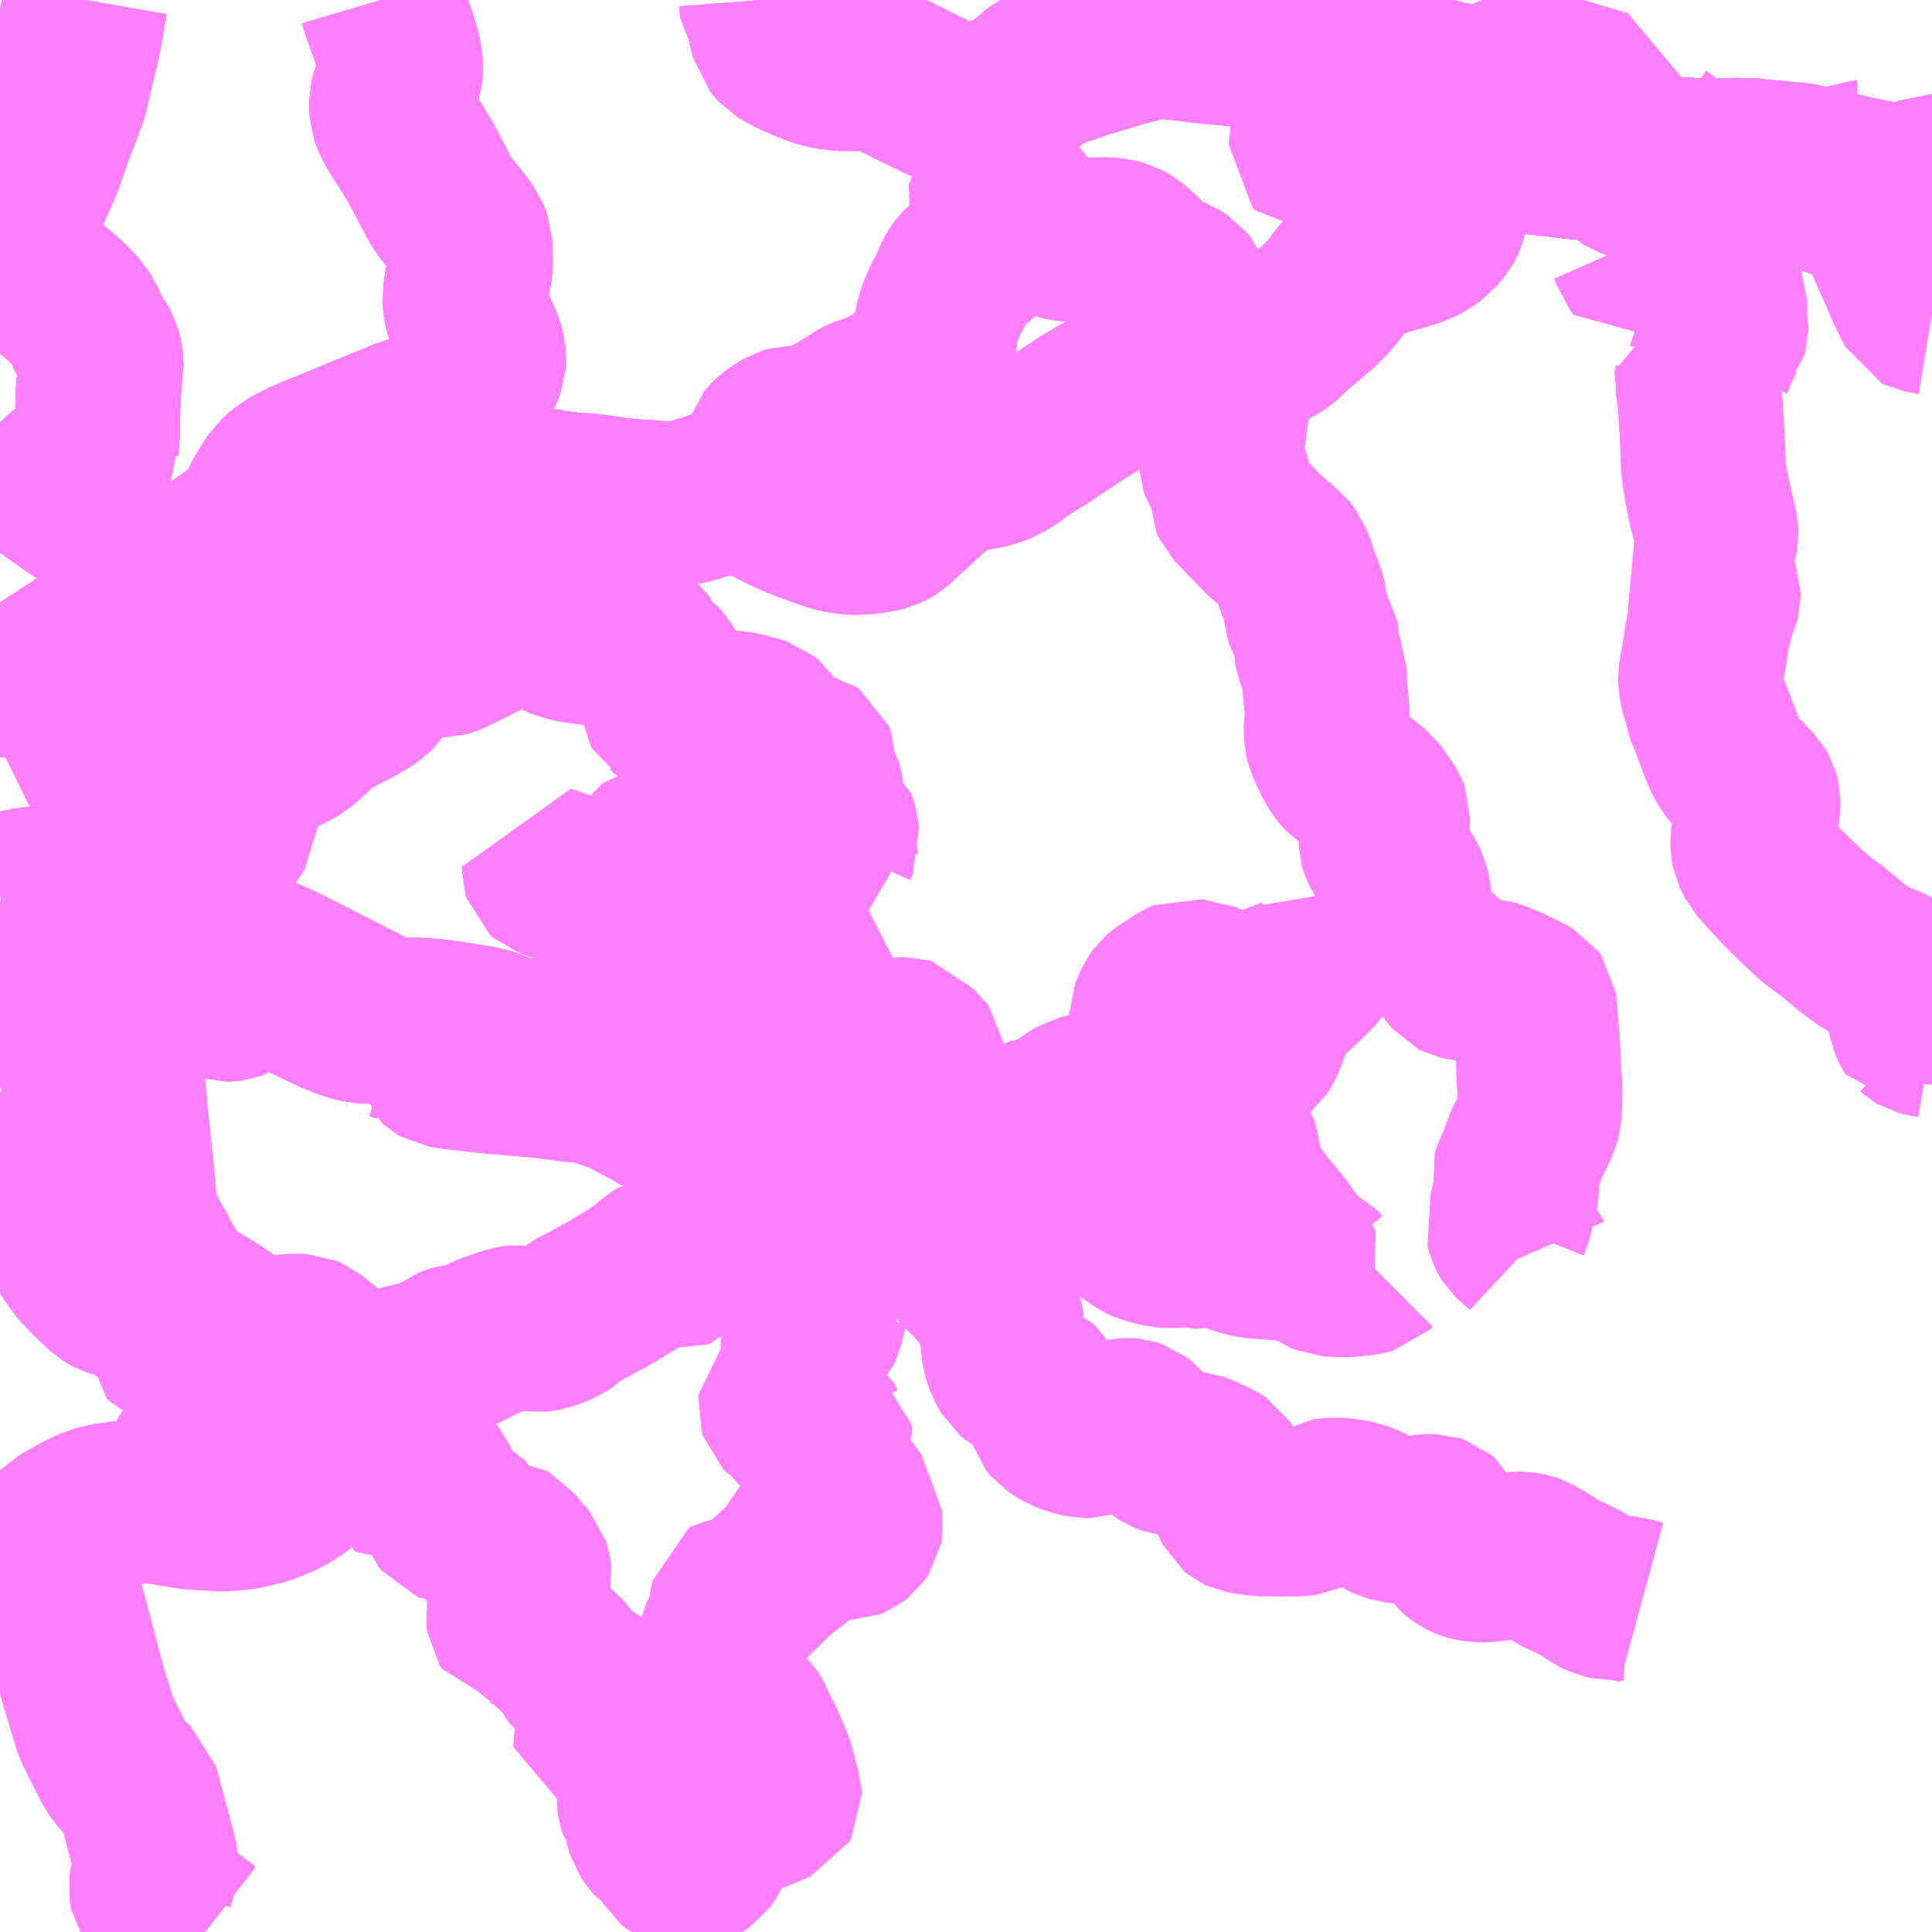 <?xml version="1.0" encoding="UTF-8"?>
<svg  xmlns="http://www.w3.org/2000/svg" xmlns:xlink="http://www.w3.org/1999/xlink" xmlns:go="http://purl.org/svgmap/profile" property="N07_001,N07_002,N07_003,N07_004,N07_005,N07_006,N07_007" viewBox="13289.062 -3533.203 8.789 8.789" go:dataArea="13289.0625 -3533.203125 8.7890625 8.7890625" >
<globalCoordinateSystem srsName="http://purl.org/crs/84" transform="matrix(100.0,0.0,0.0,-100.0,0.0,0.0)" />
<defs>
 <g id="p0" >
  <circle cx="0.0" cy="0.0" r="3" stroke="green" stroke-width="0.75" vector-effect="non-scaling-stroke" />
 </g>
</defs>
<g fill="none" fill-rule="evenodd" stroke="#FF00FF" stroke-width="0.75" opacity="0.5" vector-effect="non-scaling-stroke" stroke-linejoin="bevel" >
<path content="1,一畑バス（株）,広島～三次・出雲線,8.0,8.0,8.0," xlink:title="1" d="M13289.133,-3530.058L13289.137,-3530.065L13289.115,-3530.081L13289.07,-3530.118L13289.062,-3530.123"/>
<path content="1,一畑バス（株）,広島～三次・出雲線,8.0,8.0,8.0," xlink:title="1" d="M13289.062,-3532.057L13289.068,-3532.055L13289.118,-3532.025L13289.154,-3532L13289.169,-3531.992L13289.213,-3531.956L13289.263,-3531.916L13289.292,-3531.89L13289.327,-3531.863L13289.374,-3531.82L13289.387,-3531.807L13289.408,-3531.783L13289.419,-3531.771L13289.424,-3531.763L13289.443,-3531.735L13289.444,-3531.727L13289.458,-3531.704L13289.462,-3531.691L13289.47,-3531.674L13289.479,-3531.66L13289.49,-3531.642L13289.501,-3531.624L13289.511,-3531.606L13289.515,-3531.591L13289.518,-3531.58L13289.52,-3531.573L13289.521,-3531.557L13289.521,-3531.538L13289.522,-3531.518L13289.516,-3531.498L13289.514,-3531.463L13289.51,-3531.432L13289.509,-3531.404L13289.507,-3531.341L13289.506,-3531.304L13289.504,-3531.267L13289.506,-3531.213L13289.503,-3531.197L13289.504,-3531.185L13289.498,-3531.173L13289.489,-3531.155L13289.476,-3531.138L13289.459,-3531.121L13289.449,-3531.108L13289.438,-3531.105L13289.395,-3531.074L13289.361,-3531.046L13289.348,-3531.035L13289.331,-3531.019L13289.306,-3530.995L13289.296,-3530.983L13289.269,-3530.951L13289.247,-3530.923L13289.234,-3530.906L13289.229,-3530.897L13289.218,-3530.877L13289.21,-3530.863L13289.194,-3530.833L13289.189,-3530.822L13289.179,-3530.809L13289.173,-3530.801L13289.153,-3530.783L13289.118,-3530.757L13289.111,-3530.751L13289.103,-3530.744L13289.088,-3530.726L13289.085,-3530.72L13289.069,-3530.699L13289.062,-3530.689"/>
<path content="1,一畑バス（株）,広島～松江線,8.0,8.0,8.0," xlink:title="1" d="M13289.062,-3530.123L13289.07,-3530.118L13289.115,-3530.081L13289.137,-3530.065L13289.303,-3530.172"/>
<path content="1,一畑バス（株）,広島～松江線,8.0,8.0,8.0," xlink:title="1" d="M13289.303,-3530.172L13289.385,-3530.049L13289.417,-3529.998L13289.52,-3529.854L13289.543,-3529.822"/>
<path content="1,一畑バス（株）,広島～松江線,8.0,8.0,8.0," xlink:title="1" d="M13289.303,-3530.172L13289.408,-3530.24L13289.527,-3530.319L13289.622,-3530.387L13289.751,-3530.482L13289.888,-3530.584L13290.048,-3530.699L13290.16,-3530.779L13290.168,-3530.782L13290.187,-3530.778L13290.239,-3530.874L13290.277,-3530.945L13290.295,-3530.974L13290.325,-3531.021L13290.369,-3531.059L13290.433,-3531.094L13290.485,-3531.117L13290.585,-3531.157L13290.72,-3531.213L13290.896,-3531.285L13290.917,-3531.293L13290.965,-3531.306L13291.013,-3531.317L13291.037,-3531.323L13291.062,-3531.332L13291.087,-3531.347L13291.114,-3531.367L13291.169,-3531.416L13291.197,-3531.438L13291.213,-3531.453L13291.228,-3531.474L13291.236,-3531.49L13291.253,-3531.525L13291.261,-3531.546L13291.262,-3531.573L13291.26,-3531.598L13291.251,-3531.633L13291.233,-3531.672L13291.204,-3531.735L13291.193,-3531.763L13291.184,-3531.795L13291.179,-3531.823L13291.177,-3531.849L13291.181,-3531.876L13291.188,-3531.928L13291.197,-3531.958L13291.202,-3532.006L13291.201,-3532.053L13291.199,-3532.1L13291.185,-3532.136L13291.155,-3532.177L13291.125,-3532.216L13291.098,-3532.246L13291.083,-3532.264L13291.06,-3532.304L13291.041,-3532.34L13291.012,-3532.396L13290.973,-3532.469L13290.93,-3532.539L13290.881,-3532.615L13290.857,-3532.659L13290.846,-3532.69L13290.844,-3532.72L13290.844,-3532.744L13290.852,-3532.777L13290.868,-3532.816L13290.882,-3532.853L13290.883,-3532.872L13290.883,-3532.911L13290.881,-3532.937L13290.872,-3532.973L13290.851,-3533.041L13290.809,-3533.159L13290.796,-3533.203"/>
<path content="1,一畑バス（株）,玉造温泉・大東線,34.0,22.0,22.0," xlink:title="1" d="M13297.087,-3532.465L13297.092,-3532.502L13297.092,-3532.534L13297.09,-3532.581L13297.088,-3532.608L13297.104,-3532.63L13297.123,-3532.655L13297.137,-3532.703L13297.147,-3532.735L13297.142,-3532.757"/>
<path content="1,一畑バス（株）,玉造温泉・大東線,34.0,22.0,22.0," xlink:title="1" d="M13297.087,-3532.465L13297.118,-3532.462L13297.156,-3532.46L13297.215,-3532.454L13297.228,-3532.454L13297.25,-3532.451L13297.262,-3532.448L13297.285,-3532.441L13297.303,-3532.435L13297.328,-3532.426L13297.354,-3532.413L13297.361,-3532.413L13297.389,-3532.411L13297.411,-3532.408L13297.434,-3532.407L13297.453,-3532.403L13297.481,-3532.396L13297.599,-3532.372L13297.625,-3532.366L13297.66,-3532.361L13297.719,-3532.35L13297.771,-3532.345L13297.794,-3532.342L13297.799,-3532.353L13297.809,-3532.372L13297.82,-3532.388L13297.829,-3532.392L13297.846,-3532.399L13297.852,-3532.399"/>
<path content="1,一畑バス（株）,玉造温泉・大東線,34.0,22.0,22.0," xlink:title="1" d="M13295.836,-3532.543L13295.868,-3532.535L13295.883,-3532.532L13295.92,-3532.527L13296.046,-3532.511L13296.137,-3532.501L13296.227,-3532.49L13296.334,-3532.484L13296.372,-3532.482L13296.456,-3532.482L13296.562,-3532.48L13296.634,-3532.475L13296.716,-3532.476L13296.729,-3532.475L13296.762,-3532.473L13296.795,-3532.472L13296.923,-3532.47L13296.967,-3532.472L13297,-3532.476L13297.047,-3532.469L13297.087,-3532.465"/>
<path content="1,一畑バス（株）,福岡～出雲・松江線,1.0,1.0,1.0," xlink:title="1" d="M13289.062,-3530.012L13289.133,-3530.058L13289.137,-3530.065L13289.115,-3530.081L13289.07,-3530.118L13289.062,-3530.123"/>
<path content="1,一畑バス（株）,福岡～出雲・松江線,1.0,1.0,1.0," xlink:title="1" d="M13289.451,-3533.203L13289.422,-3533.036L13289.361,-3532.776L13289.29,-3532.588L13289.245,-3532.46L13289.177,-3532.304L13289.085,-3532.099L13289.062,-3532.044"/>
<path content="1,中国JRバス（株）,広島～出雲市　みこと,8.0,8.0,8.0," xlink:title="1" d="M13289.133,-3530.058L13289.137,-3530.065L13289.115,-3530.081L13289.07,-3530.118L13289.062,-3530.123"/>
<path content="1,中国JRバス（株）,広島～出雲市　みこと,8.0,8.0,8.0," xlink:title="1" d="M13289.062,-3532.057L13289.068,-3532.055L13289.118,-3532.025L13289.154,-3532L13289.169,-3531.992L13289.213,-3531.956L13289.263,-3531.916L13289.292,-3531.89L13289.327,-3531.863L13289.374,-3531.82L13289.387,-3531.807L13289.408,-3531.783L13289.419,-3531.771L13289.424,-3531.763L13289.443,-3531.735L13289.444,-3531.727L13289.458,-3531.704L13289.462,-3531.691L13289.47,-3531.674L13289.479,-3531.66L13289.49,-3531.642L13289.501,-3531.624L13289.511,-3531.606L13289.515,-3531.591L13289.518,-3531.58L13289.52,-3531.573L13289.521,-3531.557L13289.521,-3531.538L13289.522,-3531.518L13289.516,-3531.498L13289.514,-3531.463L13289.51,-3531.432L13289.509,-3531.404L13289.507,-3531.341L13289.506,-3531.304L13289.504,-3531.267L13289.506,-3531.213L13289.503,-3531.197L13289.504,-3531.185L13289.498,-3531.173L13289.489,-3531.155L13289.476,-3531.138L13289.459,-3531.121L13289.449,-3531.108L13289.438,-3531.105L13289.395,-3531.074L13289.361,-3531.046L13289.348,-3531.035L13289.331,-3531.019L13289.306,-3530.995L13289.296,-3530.983L13289.269,-3530.951L13289.247,-3530.923L13289.234,-3530.906L13289.229,-3530.897L13289.218,-3530.877L13289.21,-3530.863L13289.194,-3530.833L13289.189,-3530.822L13289.179,-3530.809L13289.173,-3530.801L13289.153,-3530.783L13289.118,-3530.757L13289.111,-3530.751L13289.103,-3530.744L13289.088,-3530.726L13289.085,-3530.72L13289.069,-3530.699L13289.062,-3530.689"/>
<path content="1,広島電鉄（株）,広島～松江線,7.0,7.0,7.0," xlink:title="1" d="M13289.137,-3530.065L13289.303,-3530.172"/>
<path content="1,広島電鉄（株）,広島～松江線,7.0,7.0,7.0," xlink:title="1" d="M13289.137,-3530.065L13289.133,-3530.058L13289.062,-3530.012"/>
<path content="1,広島電鉄（株）,広島～松江線,7.0,7.0,7.0," xlink:title="1" d="M13289.303,-3530.172L13289.385,-3530.049L13289.417,-3529.998L13289.52,-3529.854L13289.543,-3529.822"/>
<path content="1,広島電鉄（株）,広島～松江線,7.0,7.0,7.0," xlink:title="1" d="M13289.303,-3530.172L13289.408,-3530.24L13289.527,-3530.319L13289.622,-3530.387L13289.751,-3530.482L13289.888,-3530.584L13290.048,-3530.699L13290.16,-3530.779L13290.168,-3530.782L13290.187,-3530.778L13290.239,-3530.874L13290.277,-3530.945L13290.295,-3530.974L13290.325,-3531.021L13290.369,-3531.059L13290.433,-3531.094L13290.485,-3531.117L13290.585,-3531.157L13290.72,-3531.213L13290.896,-3531.285L13290.917,-3531.293L13290.965,-3531.306L13291.013,-3531.317L13291.037,-3531.323L13291.062,-3531.332L13291.087,-3531.347L13291.114,-3531.367L13291.169,-3531.416L13291.197,-3531.438L13291.213,-3531.453L13291.228,-3531.474L13291.236,-3531.49L13291.253,-3531.525L13291.261,-3531.546L13291.262,-3531.573L13291.26,-3531.598L13291.251,-3531.633L13291.233,-3531.672L13291.204,-3531.735L13291.193,-3531.763L13291.184,-3531.795L13291.179,-3531.823L13291.177,-3531.849L13291.181,-3531.876L13291.188,-3531.928L13291.197,-3531.958L13291.202,-3532.006L13291.201,-3532.053L13291.199,-3532.1L13291.185,-3532.136L13291.155,-3532.177L13291.125,-3532.216L13291.098,-3532.246L13291.083,-3532.264L13291.06,-3532.304L13291.041,-3532.34L13291.012,-3532.396L13290.973,-3532.469L13290.93,-3532.539L13290.881,-3532.615L13290.857,-3532.659L13290.846,-3532.69L13290.844,-3532.72L13290.844,-3532.744L13290.852,-3532.777L13290.868,-3532.816L13290.882,-3532.853L13290.883,-3532.872L13290.883,-3532.911L13290.881,-3532.937L13290.872,-3532.973L13290.851,-3533.041L13290.809,-3533.159L13290.796,-3533.203"/>
<path content="1,広島電鉄（株）,広島～松江線,7.0,7.0,7.0," xlink:title="1" d="M13289.062,-3530.123L13289.07,-3530.118L13289.115,-3530.081L13289.137,-3530.065"/>
<path content="1,広島電鉄（株）,広島～松江線,7.0,7.0,7.0," xlink:title="1" d="M13289.062,-3532.044L13289.085,-3532.099L13289.177,-3532.304L13289.245,-3532.46L13289.29,-3532.588L13289.361,-3532.776L13289.422,-3533.036L13289.451,-3533.203"/>
<path content="2,出雲市,三刀屋出雲線,4.0,0.0,0.0," xlink:title="2" d="M13289.062,-3530.689L13289.069,-3530.699L13289.085,-3530.72L13289.088,-3530.726L13289.103,-3530.744L13289.111,-3530.751L13289.118,-3530.757L13289.153,-3530.783L13289.173,-3530.801L13289.179,-3530.809L13289.189,-3530.822L13289.194,-3530.833L13289.21,-3530.863L13289.218,-3530.877L13289.229,-3530.897L13289.234,-3530.906L13289.247,-3530.923L13289.269,-3530.951L13289.296,-3530.983L13289.306,-3530.995L13289.331,-3531.019L13289.348,-3531.035L13289.361,-3531.046L13289.395,-3531.074L13289.438,-3531.105L13289.449,-3531.108L13289.459,-3531.121L13289.476,-3531.138L13289.489,-3531.155L13289.498,-3531.173L13289.504,-3531.185L13289.503,-3531.197L13289.506,-3531.213L13289.504,-3531.267L13289.506,-3531.304L13289.507,-3531.341L13289.509,-3531.404L13289.51,-3531.432L13289.514,-3531.463L13289.516,-3531.498L13289.522,-3531.518L13289.521,-3531.538L13289.521,-3531.557L13289.52,-3531.573L13289.518,-3531.58L13289.515,-3531.591L13289.511,-3531.606L13289.501,-3531.624L13289.49,-3531.642L13289.479,-3531.66L13289.47,-3531.674L13289.462,-3531.691L13289.458,-3531.704L13289.444,-3531.727L13289.443,-3531.735L13289.424,-3531.763L13289.419,-3531.771L13289.408,-3531.783L13289.387,-3531.807L13289.374,-3531.82L13289.327,-3531.863L13289.292,-3531.89L13289.263,-3531.916L13289.213,-3531.956L13289.169,-3531.992L13289.154,-3532L13289.118,-3532.025L13289.068,-3532.055L13289.062,-3532.057"/>
<path content="3,出雲市,三刀屋線,4.0,2.0,2.0," xlink:title="3" d="M13289.062,-3532.057L13289.068,-3532.055L13289.118,-3532.025L13289.154,-3532L13289.169,-3531.992L13289.213,-3531.956L13289.263,-3531.916L13289.292,-3531.89L13289.327,-3531.863L13289.374,-3531.82L13289.387,-3531.807L13289.408,-3531.783L13289.419,-3531.771L13289.424,-3531.763L13289.443,-3531.735L13289.444,-3531.727L13289.458,-3531.704L13289.462,-3531.691L13289.47,-3531.674L13289.479,-3531.66L13289.49,-3531.642L13289.501,-3531.624L13289.511,-3531.606L13289.515,-3531.591L13289.518,-3531.58L13289.52,-3531.573L13289.521,-3531.557L13289.521,-3531.538L13289.522,-3531.518L13289.516,-3531.498L13289.514,-3531.463L13289.51,-3531.432L13289.509,-3531.404L13289.507,-3531.341L13289.506,-3531.304L13289.504,-3531.267L13289.506,-3531.213L13289.503,-3531.197L13289.504,-3531.185L13289.498,-3531.173L13289.489,-3531.155L13289.476,-3531.138L13289.459,-3531.121L13289.449,-3531.108L13289.438,-3531.105L13289.395,-3531.074L13289.361,-3531.046L13289.348,-3531.035L13289.331,-3531.019L13289.306,-3530.995L13289.296,-3530.983L13289.269,-3530.951L13289.247,-3530.923L13289.234,-3530.906L13289.229,-3530.897L13289.218,-3530.877L13289.21,-3530.863L13289.194,-3530.833L13289.189,-3530.822L13289.179,-3530.809L13289.173,-3530.801L13289.153,-3530.783L13289.118,-3530.757L13289.111,-3530.751L13289.103,-3530.744L13289.088,-3530.726L13289.085,-3530.72L13289.069,-3530.699L13289.062,-3530.689"/>
<path content="3,雲南市,三刀屋線,6.0,6.0,6.0," xlink:title="3" d="M13289.471,-3529.085L13289.344,-3529.138L13289.292,-3529.156L13289.238,-3529.16L13289.188,-3529.155L13289.115,-3529.14L13289.062,-3529.13"/>
<path content="3,雲南市,三刀屋線,6.0,6.0,6.0," xlink:title="3" d="M13289.062,-3529.809L13289.269,-3529.911L13289.417,-3529.998L13289.385,-3530.049L13289.303,-3530.172L13289.408,-3530.24L13289.527,-3530.319L13289.622,-3530.387L13289.751,-3530.482L13289.888,-3530.584L13290.048,-3530.699L13290.16,-3530.779L13290.168,-3530.782L13290.187,-3530.778L13290.16,-3530.729L13290.079,-3530.578L13290.042,-3530.514L13290.025,-3530.487L13290.081,-3530.183L13290.104,-3530.077L13290.113,-3530.033L13290.113,-3529.992L13290.115,-3529.901L13290.115,-3529.872L13290.113,-3529.8L13290.107,-3529.755L13290.106,-3529.715L13290.096,-3529.661L13290.087,-3529.628"/>
<path content="3,雲南市,三刀屋線,6.0,6.0,6.0," xlink:title="3" d="M13290.064,-3529.502L13290.054,-3529.468L13290.019,-3529.404L13289.991,-3529.353L13289.934,-3529.262L13289.893,-3529.2L13289.88,-3529.177L13289.866,-3529.146L13289.856,-3529.12L13289.847,-3529.094L13289.84,-3529.063L13289.836,-3529.025L13289.836,-3529.007L13289.839,-3528.988L13289.851,-3528.969L13289.868,-3528.941L13289.891,-3528.901L13289.912,-3528.878L13289.93,-3528.862L13289.951,-3528.849L13289.977,-3528.838L13290.022,-3528.823L13290.107,-3528.794L13290.211,-3528.761L13290.139,-3528.679L13290.124,-3528.662L13290.119,-3528.66L13290.109,-3528.659L13290.089,-3528.659L13290.072,-3528.664L13290.039,-3528.675L13289.988,-3528.698L13289.97,-3528.713L13289.922,-3528.749L13289.858,-3528.801L13289.814,-3528.842L13289.803,-3528.853L13289.78,-3528.88L13289.745,-3528.933L13289.73,-3528.952L13289.715,-3528.975L13289.7,-3528.989L13289.676,-3529.004L13289.61,-3529.03L13289.483,-3529.08L13289.471,-3529.085"/>
<path content="3,雲南市,三刀屋線,6.0,6.0,6.0," xlink:title="3" d="M13290.064,-3529.502L13290.093,-3529.492L13290.124,-3529.477"/>
<path content="3,雲南市,三刀屋線,6.0,6.0,6.0," xlink:title="3" d="M13290.087,-3529.628L13290.067,-3529.524L13290.064,-3529.502"/>
<path content="3,雲南市,三刀屋線,6.0,6.0,6.0," xlink:title="3" d="M13290.087,-3529.628L13289.932,-3529.664L13289.862,-3529.679L13289.831,-3529.68L13289.739,-3529.674L13289.679,-3529.67L13289.613,-3529.665L13289.684,-3529.481L13289.718,-3529.421L13289.717,-3529.393L13289.668,-3529.327L13289.613,-3529.258L13289.53,-3529.163L13289.471,-3529.085"/>
<path content="3,雲南市,佐世線（かっぱ号）,4.0,0.0,0.0," xlink:title="3" d="M13294.581,-3531.615L13294.627,-3531.53L13294.653,-3531.469L13294.66,-3531.446L13294.66,-3531.423L13294.655,-3531.395L13294.646,-3531.359L13294.635,-3531.302L13294.631,-3531.242L13294.621,-3531.201L13294.606,-3531.159L13294.604,-3531.14L13294.603,-3531.124L13294.628,-3531.073L13294.653,-3531.026L13294.661,-3531.011L13294.665,-3530.952L13294.665,-3530.933L13294.674,-3530.913L13294.749,-3530.835L13294.814,-3530.768L13294.876,-3530.715L13294.901,-3530.697L13294.928,-3530.662L13294.95,-3530.606L13294.962,-3530.561L13294.986,-3530.51L13294.999,-3530.459L13295.001,-3530.416L13295.01,-3530.392L13295.031,-3530.353L13295.048,-3530.329L13295.05,-3530.312L13295.051,-3530.275L13295.05,-3530.251L13295.054,-3530.228L13295.067,-3530.196L13295.079,-3530.171L13295.087,-3530.152L13295.089,-3530.08L13295.095,-3530.021L13295.1,-3529.953L13295.095,-3529.882L13295.096,-3529.85L13295.1,-3529.834L13295.116,-3529.793L13295.138,-3529.748L13295.157,-3529.715L13295.174,-3529.693L13295.183,-3529.684L13295.207,-3529.667L13295.251,-3529.642L13295.31,-3529.595L13295.354,-3529.533L13295.37,-3529.508L13295.375,-3529.495L13295.374,-3529.467L13295.371,-3529.444L13295.365,-3529.429L13295.354,-3529.413L13295.345,-3529.395L13295.344,-3529.379L13295.344,-3529.369L13295.348,-3529.355L13295.36,-3529.329L13295.411,-3529.256L13295.442,-3529.211L13295.461,-3529.171L13295.471,-3529.135L13295.473,-3529.11L13295.472,-3529.096L13295.468,-3529.069L13295.463,-3529.045L13295.464,-3529.023L13295.473,-3528.991L13295.489,-3528.947L13295.499,-3528.932L13295.515,-3528.92L13295.558,-3528.898L13295.601,-3528.872L13295.614,-3528.855L13295.662,-3528.79L13295.683,-3528.765L13295.699,-3528.757L13295.721,-3528.752L13295.746,-3528.749L13295.799,-3528.742L13295.834,-3528.741L13295.873,-3528.729L13295.917,-3528.711L13296.009,-3528.666L13296.033,-3528.653L13296.041,-3528.642L13296.045,-3528.608L13296.049,-3528.555L13296.06,-3528.405L13296.062,-3528.335L13296.062,-3528.314L13296.068,-3528.255L13296.068,-3528.218L13296.065,-3528.149L13296.064,-3528.131L13296.056,-3528.1L13296.023,-3528.031L13296.002,-3527.992L13295.997,-3527.974L13295.987,-3527.944L13295.97,-3527.903L13295.958,-3527.876L13295.952,-3527.863L13295.95,-3527.856L13295.953,-3527.839L13295.96,-3527.815L13295.962,-3527.799L13295.962,-3527.787L13295.957,-3527.763L13295.947,-3527.738L13295.942,-3527.715L13295.936,-3527.68L13295.932,-3527.666L13295.918,-3527.631L13295.925,-3527.605L13295.935,-3527.584L13295.94,-3527.576L13295.955,-3527.562L13295.99,-3527.532L13296.005,-3527.518L13296.014,-3527.497"/>
<path content="3,雲南市,佐世線（かっぱ号）,4.0,0.0,0.0," xlink:title="3" d="M13294.581,-3531.615L13294.663,-3531.617L13294.755,-3531.618L13294.798,-3531.618L13294.827,-3531.624L13294.852,-3531.635L13294.889,-3531.658L13294.936,-3531.703L13295.011,-3531.767L13295.056,-3531.805L13295.114,-3531.864L13295.165,-3531.931L13295.196,-3531.967L13295.223,-3531.996L13295.256,-3532.015L13295.289,-3532.031L13295.362,-3532.052L13295.461,-3532.081L13295.511,-3532.098L13295.543,-3532.115L13295.581,-3532.141L13295.611,-3532.177L13295.626,-3532.2L13295.635,-3532.219L13295.642,-3532.258L13295.644,-3532.292"/>
<path content="3,雲南市,佐世線（かっぱ号）,4.0,0.0,0.0," xlink:title="3" d="M13294.581,-3531.615L13294.49,-3531.612L13294.428,-3531.612L13294.408,-3531.609L13294.396,-3531.599L13294.376,-3531.566L13294.354,-3531.541L13294.334,-3531.528L13294.146,-3531.436L13294.101,-3531.414L13294.064,-3531.396L13294.032,-3531.376L13293.998,-3531.356L13293.798,-3531.224L13293.701,-3531.163L13293.668,-3531.137L13293.618,-3531.106L13293.567,-3531.086L13293.503,-3531.074L13293.465,-3531.066L13293.416,-3531.055L13293.379,-3531.036L13293.357,-3531.023L13293.343,-3531.012L13293.291,-3530.972L13293.248,-3530.933L13293.223,-3530.908L13293.167,-3530.86L13293.142,-3530.834L13293.117,-3530.814L13293.091,-3530.8L13293.075,-3530.796L13293.039,-3530.789L13292.971,-3530.781L13292.926,-3530.783L13292.888,-3530.788L13292.855,-3530.796L13292.803,-3530.814L13292.75,-3530.833L13292.698,-3530.853L13292.645,-3530.876L13292.604,-3530.897L13292.561,-3530.918L13292.515,-3530.944L13292.453,-3530.977L13292.433,-3530.989L13292.422,-3530.994L13292.435,-3531.004L13292.487,-3531.041L13292.53,-3531.069L13292.562,-3531.092L13292.57,-3531.109L13292.568,-3531.126L13292.559,-3531.141L13292.551,-3531.162L13292.55,-3531.173L13292.553,-3531.183L13292.564,-3531.196L13292.581,-3531.213L13292.61,-3531.232L13292.639,-3531.25L13292.656,-3531.255L13292.682,-3531.255L13292.721,-3531.255L13292.738,-3531.257L13292.757,-3531.262L13292.818,-3531.281L13292.865,-3531.313L13292.938,-3531.356L13292.964,-3531.375L13292.978,-3531.383L13292.995,-3531.39L13293.036,-3531.401L13293.071,-3531.417L13293.102,-3531.433L13293.133,-3531.448L13293.161,-3531.464L13293.176,-3531.48L13293.19,-3531.491L13293.206,-3531.507L13293.242,-3531.538L13293.287,-3531.573L13293.302,-3531.593L13293.308,-3531.607L13293.312,-3531.631L13293.317,-3531.687L13293.324,-3531.732L13293.338,-3531.78L13293.358,-3531.828L13293.384,-3531.877L13293.412,-3531.94L13293.426,-3531.964L13293.435,-3531.976L13293.445,-3531.986L13293.457,-3531.992L13293.486,-3532.009L13293.497,-3532.021L13293.507,-3532.039L13293.518,-3532.073L13293.54,-3532.117L13293.561,-3532.157L13293.571,-3532.174L13293.576,-3532.201L13293.583,-3532.231L13293.585,-3532.249L13293.583,-3532.261L13293.576,-3532.278L13293.572,-3532.293L13293.573,-3532.32L13293.573,-3532.35L13293.568,-3532.398L13293.574,-3532.403L13293.582,-3532.4L13293.596,-3532.39L13293.622,-3532.376L13293.634,-3532.359L13293.648,-3532.333L13293.667,-3532.312L13293.696,-3532.28L13293.743,-3532.222L13293.759,-3532.198L13293.776,-3532.179L13293.793,-3532.167L13293.815,-3532.154L13293.847,-3532.138L13293.882,-3532.122L13293.908,-3532.116L13293.936,-3532.113L13293.952,-3532.112L13294.039,-3532.112L13294.075,-3532.113L13294.108,-3532.112L13294.139,-3532.108L13294.17,-3532.1L13294.199,-3532.084L13294.235,-3532.053L13294.258,-3532.031L13294.286,-3532.002L13294.304,-3531.989L13294.328,-3531.968L13294.348,-3531.957L13294.373,-3531.945L13294.411,-3531.93L13294.444,-3531.909L13294.459,-3531.89L13294.473,-3531.856L13294.507,-3531.77L13294.571,-3531.639L13294.581,-3531.615"/>
<path content="3,雲南市,佐世線（かっぱ号）,4.0,0.0,0.0," xlink:title="3" d="M13295.644,-3532.292L13295.62,-3532.304L13295.611,-3532.31L13295.599,-3532.318L13295.596,-3532.331L13295.594,-3532.358L13295.59,-3532.438L13295.579,-3532.449L13295.57,-3532.455L13295.556,-3532.458L13295.542,-3532.456L13295.531,-3532.448L13295.511,-3532.424L13295.49,-3532.41L13295.474,-3532.407L13295.455,-3532.409L13295.402,-3532.429"/>
<path content="3,雲南市,佐世線（かっぱ号）,4.0,0.0,0.0," xlink:title="3" d="M13295.644,-3532.292L13295.656,-3532.33L13295.667,-3532.347L13295.683,-3532.374L13295.696,-3532.392L13295.702,-3532.4L13295.718,-3532.416L13295.754,-3532.443L13295.864,-3532.52L13295.883,-3532.532L13295.92,-3532.527L13296.046,-3532.511L13296.137,-3532.501L13296.227,-3532.49L13296.334,-3532.484L13296.372,-3532.482L13296.456,-3532.482L13296.562,-3532.48L13296.634,-3532.475L13296.716,-3532.476L13296.729,-3532.475L13296.762,-3532.473L13296.795,-3532.472L13296.923,-3532.47L13296.967,-3532.472L13297,-3532.476L13297.047,-3532.469L13297.087,-3532.465L13297.118,-3532.462"/>
<path content="3,雲南市,佐世線（かっぱ号）,4.0,0.0,0.0," xlink:title="3" d="M13297.118,-3532.462L13297.117,-3532.431L13297.11,-3532.394L13297.109,-3532.385L13297.108,-3532.374L13296.984,-3532.381L13296.872,-3532.384L13296.795,-3532.384L13296.789,-3532.34L13296.788,-3532.299L13296.783,-3532.285L13296.775,-3532.281L13296.757,-3532.277L13296.737,-3532.275L13296.725,-3532.274L13296.72,-3532.271L13296.719,-3532.266L13296.712,-3532.196L13296.709,-3532.178L13296.704,-3532.118L13296.703,-3532.081L13296.694,-3532.06L13296.68,-3532.043L13296.672,-3532.032L13296.632,-3532.01L13296.543,-3531.96L13296.524,-3531.993L13296.506,-3532.027L13296.501,-3532.037L13296.488,-3532.059L13296.476,-3532.086"/>
<path content="3,雲南市,佐世線（かっぱ号）,4.0,0.0,0.0," xlink:title="3" d="M13297.118,-3532.462L13297.156,-3532.46"/>
<path content="3,雲南市,加茂北回り線,5.0,5.0,0.0," xlink:title="3" d="M13296.37,-3532.593L13296.372,-3532.482L13296.334,-3532.484L13296.227,-3532.49L13296.137,-3532.501L13296.046,-3532.511L13295.92,-3532.527L13295.883,-3532.532L13295.864,-3532.52L13295.754,-3532.443L13295.741,-3532.453L13295.728,-3532.469L13295.722,-3532.48L13295.719,-3532.493L13295.721,-3532.504L13295.726,-3532.518L13295.735,-3532.53L13295.737,-3532.535L13295.737,-3532.543L13295.733,-3532.565L13295.727,-3532.576L13295.734,-3532.591L13295.733,-3532.608L13295.731,-3532.626L13295.71,-3532.639L13295.681,-3532.647L13295.616,-3532.652L13295.49,-3532.66L13295.435,-3532.691L13295.393,-3532.711L13295.381,-3532.718L13295.374,-3532.725L13295.361,-3532.742L13295.356,-3532.753L13295.342,-3532.766L13295.336,-3532.77L13295.327,-3532.773L13295.298,-3532.78L13295.276,-3532.784L13295.211,-3532.808L13295.139,-3532.838L13295.08,-3532.864L13295.046,-3532.884L13295.012,-3532.914L13295,-3532.926L13294.978,-3532.942L13294.948,-3532.957L13294.929,-3532.965L13294.885,-3532.976L13294.843,-3532.986L13294.818,-3532.988L13294.751,-3532.997L13294.656,-3533.006L13294.565,-3533.014L13294.426,-3533.031L13294.34,-3533.038L13294.317,-3533.036L13294.278,-3533.03L13294.156,-3532.998L13293.989,-3532.948L13293.869,-3532.906L13293.826,-3532.89L13293.785,-3532.869L13293.763,-3532.853L13293.749,-3532.836L13293.713,-3532.81L13293.673,-3532.782L13293.64,-3532.761L13293.594,-3532.747L13293.51,-3532.734L13293.462,-3532.722L13293.446,-3532.721L13293.425,-3532.721L13293.398,-3532.728L13293.359,-3532.745L13293.251,-3532.797L13293.155,-3532.845L13293.079,-3532.882L13293.054,-3532.89L13293.03,-3532.894L13293.001,-3532.892L13292.891,-3532.891L13292.837,-3532.898L13292.796,-3532.907L13292.725,-3532.934L13292.663,-3532.962L13292.629,-3532.981L13292.611,-3532.992L13292.602,-3533.002L13292.585,-3533.022L13292.579,-3533.029L13292.565,-3533.09L13292.555,-3533.12L13292.53,-3533.151L13292.526,-3533.203"/>
<path content="3,雲南市,加茂南回り線,5.0,5.0,0.0," xlink:title="3" d="M13296.37,-3532.593L13296.372,-3532.482L13296.334,-3532.484L13296.227,-3532.49L13296.137,-3532.501L13296.046,-3532.511L13295.92,-3532.527L13295.883,-3532.532L13295.864,-3532.52L13295.754,-3532.443L13295.741,-3532.453L13295.728,-3532.469L13295.722,-3532.48L13295.719,-3532.493L13295.721,-3532.504L13295.726,-3532.518L13295.735,-3532.53L13295.737,-3532.535L13295.737,-3532.543L13295.733,-3532.565L13295.727,-3532.576L13295.734,-3532.591L13295.733,-3532.608L13295.731,-3532.626L13295.71,-3532.639L13295.681,-3532.647L13295.616,-3532.652L13295.49,-3532.66L13295.435,-3532.691L13295.393,-3532.711L13295.381,-3532.718L13295.374,-3532.725L13295.361,-3532.742L13295.356,-3532.753L13295.342,-3532.766L13295.336,-3532.77L13295.327,-3532.773L13295.298,-3532.78L13295.276,-3532.784L13295.211,-3532.808L13295.139,-3532.838L13295.08,-3532.864L13295.046,-3532.884L13295.012,-3532.914L13295,-3532.926L13294.978,-3532.942L13294.948,-3532.957L13294.929,-3532.965L13294.885,-3532.976L13294.843,-3532.986L13294.818,-3532.988L13294.751,-3532.997L13294.656,-3533.006L13294.565,-3533.014L13294.426,-3533.031L13294.34,-3533.038L13294.317,-3533.036L13294.278,-3533.03L13294.156,-3532.998L13293.989,-3532.948L13293.869,-3532.906L13293.826,-3532.89L13293.785,-3532.869L13293.763,-3532.853L13293.749,-3532.836L13293.713,-3532.81L13293.673,-3532.782L13293.64,-3532.761L13293.594,-3532.747L13293.51,-3532.734L13293.462,-3532.722L13293.446,-3532.721L13293.425,-3532.721L13293.398,-3532.728L13293.359,-3532.745L13293.251,-3532.797L13293.155,-3532.845L13293.079,-3532.882L13293.054,-3532.89L13293.03,-3532.894L13293.001,-3532.892L13292.891,-3532.891L13292.837,-3532.898L13292.796,-3532.907L13292.725,-3532.934L13292.663,-3532.962L13292.629,-3532.981L13292.611,-3532.992L13292.602,-3533.002L13292.585,-3533.022L13292.579,-3533.029L13292.565,-3533.09L13292.555,-3533.12L13292.53,-3533.151L13292.526,-3533.203"/>
<path content="3,雲南市,北原線,6.0,6.0,6.0," xlink:title="3" d="M13290.064,-3529.502L13290.054,-3529.468L13290.019,-3529.404L13289.991,-3529.353L13289.934,-3529.262L13289.893,-3529.2L13289.88,-3529.177L13289.866,-3529.146L13289.856,-3529.12L13289.847,-3529.094L13289.84,-3529.063L13289.836,-3529.025L13289.836,-3529.007L13289.839,-3528.988L13289.851,-3528.969L13289.868,-3528.941L13289.891,-3528.901L13289.912,-3528.878L13289.93,-3528.862L13289.951,-3528.849L13289.977,-3528.838L13290.022,-3528.823L13290.107,-3528.794L13290.211,-3528.761L13290.139,-3528.679L13290.124,-3528.662L13290.119,-3528.66L13290.109,-3528.659L13290.089,-3528.659L13290.072,-3528.664L13290.039,-3528.675L13289.988,-3528.698L13289.97,-3528.713L13289.922,-3528.749L13289.858,-3528.801L13289.814,-3528.842L13289.803,-3528.853L13289.664,-3528.747L13289.554,-3528.665L13289.524,-3528.635L13289.504,-3528.601L13289.482,-3528.569L13289.476,-3528.551L13289.477,-3528.527L13289.496,-3528.494L13289.555,-3528.456L13289.591,-3528.418L13289.608,-3528.394L13289.617,-3528.349L13289.621,-3528.264L13289.641,-3528.056L13289.665,-3527.829L13289.673,-3527.737L13289.687,-3527.653L13289.727,-3527.571L13289.79,-3527.458L13289.831,-3527.383L13289.845,-3527.355L13289.901,-3527.308L13290.042,-3527.223L13290.092,-3527.188L13290.098,-3527.183L13290.145,-3527.154L13290.207,-3527.129L13290.266,-3527.119L13290.334,-3527.12L13290.408,-3527.125L13290.443,-3527.123L13290.473,-3527.11L13290.532,-3527.061L13290.577,-3527.016L13290.6,-3526.983L13290.615,-3526.939L13290.626,-3526.907L13290.634,-3526.87L13290.637,-3526.805L13290.618,-3526.739L13290.603,-3526.709L13290.583,-3526.658L13290.534,-3526.579L13290.484,-3526.509L13290.428,-3526.454L13290.356,-3526.407L13290.262,-3526.368L13290.156,-3526.344L13290.069,-3526.338L13289.938,-3526.346L13289.761,-3526.374L13289.715,-3526.376L13289.659,-3526.37L13289.556,-3526.356L13289.495,-3526.342L13289.423,-3526.307L13289.335,-3526.257L13289.308,-3526.229L13289.29,-3526.188L13289.291,-3526.107L13289.349,-3525.884L13289.438,-3525.545L13289.499,-3525.344L13289.59,-3525.165L13289.619,-3525.127L13289.655,-3525.093L13289.684,-3525.068L13289.732,-3524.889L13289.763,-3524.773L13289.773,-3524.73L13289.772,-3524.705L13289.762,-3524.67L13289.752,-3524.638L13289.749,-3524.615L13289.755,-3524.579L13289.777,-3524.549L13289.811,-3524.526L13289.906,-3524.484L13289.996,-3524.414"/>
<path content="3,雲南市,北原線,6.0,6.0,6.0," xlink:title="3" d="M13290.064,-3529.502L13290.093,-3529.492L13290.124,-3529.477"/>
<path content="3,雲南市,北原線,6.0,6.0,6.0," xlink:title="3" d="M13290.16,-3530.729L13290.079,-3530.578L13290.042,-3530.514L13290.025,-3530.487L13290.081,-3530.183L13290.104,-3530.077L13290.113,-3530.033L13290.113,-3529.992L13290.115,-3529.901L13290.115,-3529.872L13290.113,-3529.8L13290.107,-3529.755L13290.106,-3529.715L13290.096,-3529.661L13290.087,-3529.628L13290.067,-3529.524L13290.064,-3529.502"/>
<path content="3,雲南市,吉田大東線,14.0,4.0,4.0," xlink:title="3" d="M13289.062,-3530.123L13289.07,-3530.118L13289.115,-3530.081L13289.137,-3530.065L13289.303,-3530.172L13289.385,-3530.049L13289.417,-3529.998L13289.269,-3529.911L13289.062,-3529.809"/>
<path content="3,雲南市,吉田大東線,14.0,4.0,4.0," xlink:title="3" d="M13289.062,-3529.13L13289.115,-3529.14L13289.188,-3529.155L13289.238,-3529.16L13289.292,-3529.156L13289.344,-3529.138L13289.471,-3529.085L13289.483,-3529.08L13289.61,-3529.03L13289.676,-3529.004L13289.7,-3528.989L13289.715,-3528.975L13289.73,-3528.952L13289.745,-3528.933L13289.78,-3528.88L13289.803,-3528.853L13289.814,-3528.842L13289.858,-3528.801L13289.922,-3528.749L13289.97,-3528.713L13289.988,-3528.698L13290.039,-3528.675L13290.072,-3528.664L13290.089,-3528.659L13290.109,-3528.659L13290.119,-3528.66L13290.124,-3528.662L13290.139,-3528.679L13290.211,-3528.761L13290.107,-3528.794L13290.022,-3528.823L13289.977,-3528.838L13289.951,-3528.849L13289.93,-3528.862L13289.912,-3528.878L13289.891,-3528.901L13289.868,-3528.941L13289.851,-3528.969L13289.839,-3528.988L13289.836,-3529.007L13289.836,-3529.025L13289.84,-3529.063L13289.847,-3529.094L13289.856,-3529.12L13289.866,-3529.146L13289.88,-3529.177L13289.893,-3529.2L13289.934,-3529.262L13289.991,-3529.353L13290.019,-3529.404L13290.054,-3529.468L13290.064,-3529.502"/>
<path content="3,雲南市,吉田大東線,14.0,4.0,4.0," xlink:title="3" d="M13290.064,-3529.502L13290.093,-3529.492L13290.124,-3529.477"/>
<path content="3,雲南市,吉田大東線,14.0,4.0,4.0," xlink:title="3" d="M13290.064,-3529.502L13290.067,-3529.524L13290.087,-3529.628L13290.096,-3529.661L13290.106,-3529.715L13290.107,-3529.755L13290.113,-3529.8L13290.115,-3529.872L13290.115,-3529.901L13290.113,-3529.992L13290.113,-3530.033L13290.104,-3530.077L13290.081,-3530.183L13290.025,-3530.487L13290.042,-3530.514L13290.079,-3530.578L13290.16,-3530.729L13290.187,-3530.778"/>
<path content="3,雲南市,吉田大東線,14.0,4.0,4.0," xlink:title="3" d="M13290.187,-3530.778L13290.335,-3530.742L13290.401,-3530.727L13290.42,-3530.724L13290.448,-3530.723L13290.559,-3530.726L13290.748,-3530.729L13290.779,-3530.729L13290.801,-3530.732L13290.827,-3530.741L13290.852,-3530.752L13290.894,-3530.776L13290.905,-3530.779L13290.934,-3530.78L13290.964,-3530.782L13290.986,-3530.795L13291.007,-3530.816L13291.037,-3530.846L13291.053,-3530.863L13291.086,-3530.884L13291.135,-3530.905L13291.226,-3530.936L13291.296,-3530.955L13291.323,-3530.961L13291.385,-3530.973L13291.413,-3530.978L13291.441,-3530.978L13291.473,-3530.978L13291.524,-3530.973L13291.587,-3530.961L13291.674,-3530.951L13291.731,-3530.947L13291.779,-3530.942L13291.858,-3530.93L13291.962,-3530.92L13292.03,-3530.916L13292.055,-3530.912L13292.08,-3530.91L13292.128,-3530.911L13292.185,-3530.918L13292.271,-3530.943L13292.354,-3530.971L13292.422,-3530.994L13292.433,-3530.989L13292.453,-3530.977L13292.515,-3530.944L13292.561,-3530.918L13292.604,-3530.897L13292.645,-3530.876L13292.698,-3530.853L13292.75,-3530.833L13292.803,-3530.814L13292.855,-3530.796L13292.888,-3530.788L13292.926,-3530.783L13292.971,-3530.781L13293.039,-3530.789L13293.075,-3530.796L13293.091,-3530.8L13293.117,-3530.814L13293.142,-3530.834L13293.167,-3530.86L13293.223,-3530.908L13293.248,-3530.933L13293.291,-3530.972L13293.343,-3531.012L13293.357,-3531.023L13293.379,-3531.036L13293.416,-3531.055L13293.465,-3531.066L13293.503,-3531.074L13293.567,-3531.086L13293.618,-3531.106L13293.668,-3531.137L13293.701,-3531.163L13293.798,-3531.224L13293.998,-3531.356L13294.032,-3531.376L13294.064,-3531.396L13294.101,-3531.414L13294.146,-3531.436L13294.334,-3531.528L13294.354,-3531.541L13294.376,-3531.566L13294.396,-3531.599L13294.408,-3531.609L13294.428,-3531.612L13294.49,-3531.612L13294.581,-3531.615L13294.663,-3531.617L13294.755,-3531.618L13294.798,-3531.618L13294.827,-3531.624L13294.852,-3531.635L13294.889,-3531.658L13294.936,-3531.703L13295.011,-3531.767L13295.056,-3531.805L13295.114,-3531.864L13295.165,-3531.931L13295.196,-3531.967L13295.223,-3531.996L13295.256,-3532.015L13295.289,-3532.031L13295.362,-3532.052L13295.461,-3532.081L13295.511,-3532.098L13295.543,-3532.115L13295.581,-3532.141L13295.611,-3532.177L13295.626,-3532.2L13295.635,-3532.219L13295.642,-3532.258L13295.644,-3532.292L13295.656,-3532.33L13295.667,-3532.347L13295.683,-3532.374L13295.696,-3532.392L13295.702,-3532.4L13295.718,-3532.416L13295.754,-3532.443"/>
<path content="3,雲南市,吉田大東線,14.0,4.0,4.0," xlink:title="3" d="M13290.187,-3530.778L13290.239,-3530.874L13290.277,-3530.945L13290.295,-3530.974L13290.325,-3531.021L13290.369,-3531.059L13290.433,-3531.094L13290.485,-3531.117L13290.585,-3531.157L13290.72,-3531.213L13290.896,-3531.285L13290.917,-3531.293L13290.965,-3531.306L13291.013,-3531.317L13291.037,-3531.323L13291.062,-3531.332L13291.087,-3531.347L13291.114,-3531.367L13291.169,-3531.416L13291.197,-3531.438L13291.213,-3531.453L13291.228,-3531.474L13291.236,-3531.49L13291.253,-3531.525L13291.261,-3531.546L13291.262,-3531.573L13291.26,-3531.598L13291.251,-3531.633L13291.233,-3531.672L13291.204,-3531.735L13291.193,-3531.763L13291.184,-3531.795L13291.179,-3531.823L13291.177,-3531.849L13291.181,-3531.876L13291.188,-3531.928L13291.197,-3531.958L13291.202,-3532.006L13291.201,-3532.053L13291.199,-3532.1L13291.185,-3532.136L13291.155,-3532.177L13291.125,-3532.216L13291.098,-3532.246L13291.083,-3532.264L13291.06,-3532.304L13291.041,-3532.34L13291.012,-3532.396L13290.973,-3532.469L13290.93,-3532.539L13290.881,-3532.615L13290.857,-3532.659L13290.846,-3532.69L13290.844,-3532.72L13290.844,-3532.744L13290.852,-3532.777L13290.868,-3532.816L13290.882,-3532.853L13290.883,-3532.872L13290.883,-3532.911L13290.881,-3532.937L13290.872,-3532.973L13290.851,-3533.041L13290.809,-3533.159L13290.796,-3533.203"/>
<path content="3,雲南市,吉田大東線,14.0,4.0,4.0," xlink:title="3" d="M13295.754,-3532.443L13295.864,-3532.52L13295.883,-3532.532L13295.92,-3532.527L13296.046,-3532.511L13296.137,-3532.501L13296.227,-3532.49L13296.334,-3532.484L13296.372,-3532.482"/>
<path content="3,雲南市,吉田大東線,14.0,4.0,4.0," xlink:title="3" d="M13297.118,-3532.462L13297.156,-3532.46"/>
<path content="3,雲南市,吉田大東線,14.0,4.0,4.0," xlink:title="3" d="M13297.118,-3532.462L13297.117,-3532.431L13297.11,-3532.394L13297.109,-3532.385L13297.108,-3532.374L13296.984,-3532.381L13296.872,-3532.384L13296.795,-3532.384L13296.671,-3532.388L13296.595,-3532.389L13296.496,-3532.395L13296.479,-3532.4L13296.467,-3532.408L13296.406,-3532.459L13296.372,-3532.482"/>
<path content="3,雲南市,吉田大東線,14.0,4.0,4.0," xlink:title="3" d="M13296.372,-3532.482L13296.456,-3532.482L13296.562,-3532.48L13296.634,-3532.475L13296.716,-3532.476L13296.729,-3532.475L13296.762,-3532.473L13296.795,-3532.472L13296.923,-3532.47L13296.967,-3532.472L13297,-3532.476L13297.047,-3532.469L13297.087,-3532.465L13297.118,-3532.462"/>
<path content="3,雲南市,吉田大東線,14.0,4.0,4.0," xlink:title="3" d="M13292.526,-3533.203L13292.53,-3533.151L13292.555,-3533.12L13292.565,-3533.09L13292.579,-3533.029L13292.585,-3533.022L13292.602,-3533.002L13292.611,-3532.992L13292.629,-3532.981L13292.663,-3532.962L13292.725,-3532.934L13292.796,-3532.907L13292.837,-3532.898L13292.891,-3532.891L13293.001,-3532.892L13293.03,-3532.894L13293.054,-3532.89L13293.079,-3532.882L13293.155,-3532.845L13293.251,-3532.797L13293.359,-3532.745L13293.398,-3532.728L13293.425,-3532.721L13293.446,-3532.721L13293.462,-3532.722L13293.51,-3532.734L13293.594,-3532.747L13293.64,-3532.761L13293.673,-3532.782L13293.713,-3532.81L13293.749,-3532.836L13293.763,-3532.853L13293.785,-3532.869L13293.826,-3532.89L13293.869,-3532.906L13293.989,-3532.948L13294.156,-3532.998L13294.278,-3533.03L13294.317,-3533.036L13294.34,-3533.038L13294.426,-3533.031L13294.565,-3533.014L13294.656,-3533.006L13294.751,-3532.997L13294.818,-3532.988L13294.843,-3532.986L13294.885,-3532.976L13294.929,-3532.965L13294.948,-3532.957L13294.978,-3532.942L13295,-3532.926L13295.012,-3532.914L13295.046,-3532.884L13295.08,-3532.864L13295.139,-3532.838L13295.211,-3532.808L13295.276,-3532.784L13295.298,-3532.78L13295.327,-3532.773L13295.336,-3532.77L13295.342,-3532.766L13295.356,-3532.753L13295.361,-3532.742L13295.374,-3532.725L13295.381,-3532.718L13295.393,-3532.711L13295.435,-3532.691L13295.49,-3532.66L13295.558,-3532.625L13295.582,-3532.611L13295.593,-3532.606L13295.604,-3532.604L13295.623,-3532.603L13295.655,-3532.6L13295.691,-3532.595L13295.706,-3532.591L13295.722,-3532.584L13295.727,-3532.576L13295.733,-3532.565L13295.737,-3532.543L13295.737,-3532.535L13295.735,-3532.53L13295.726,-3532.518L13295.721,-3532.504L13295.719,-3532.493L13295.722,-3532.48L13295.728,-3532.469L13295.741,-3532.453L13295.754,-3532.443"/>
<path content="3,雲南市,塩田線（かじか号）,4.4,2.0,0.0," xlink:title="3" d="M13297.852,-3531.78L13297.846,-3531.781L13297.799,-3531.79L13297.791,-3531.794L13297.745,-3531.887L13297.695,-3532.001L13297.654,-3532.092L13297.62,-3532.189L13297.61,-3532.225L13297.616,-3532.291L13297.62,-3532.308"/>
<path content="3,雲南市,塩田線（かじか号）,4.4,2.0,0.0," xlink:title="3" d="M13297.62,-3532.308L13297.622,-3532.32L13297.625,-3532.366L13297.599,-3532.372L13297.481,-3532.396L13297.453,-3532.403L13297.434,-3532.407L13297.411,-3532.408L13297.389,-3532.411L13297.361,-3532.413L13297.354,-3532.413L13297.328,-3532.426L13297.303,-3532.435L13297.285,-3532.441L13297.262,-3532.448L13297.25,-3532.451L13297.228,-3532.454L13297.215,-3532.454L13297.156,-3532.46L13297.118,-3532.462"/>
<path content="3,雲南市,塩田線（かじか号）,4.4,2.0,0.0," xlink:title="3" d="M13297.118,-3532.462L13297.117,-3532.431L13297.11,-3532.394L13297.109,-3532.385L13297.108,-3532.374L13297.265,-3532.374L13297.283,-3532.373L13297.301,-3532.368L13297.332,-3532.348L13297.364,-3532.33L13297.38,-3532.322L13297.415,-3532.316L13297.522,-3532.312L13297.62,-3532.308"/>
<path content="3,雲南市,塩田線（かじか号）,4.4,2.0,0.0," xlink:title="3" d="M13297.118,-3532.462L13297.087,-3532.465L13297.047,-3532.469L13297,-3532.476L13296.967,-3532.472L13296.923,-3532.47L13296.795,-3532.472L13296.762,-3532.473L13296.729,-3532.475L13296.716,-3532.476L13296.634,-3532.475L13296.562,-3532.48L13296.456,-3532.482L13296.372,-3532.482"/>
<path content="3,雲南市,塩田線（かじか号）,4.4,2.0,0.0," xlink:title="3" d="M13296.372,-3532.482L13296.406,-3532.459L13296.467,-3532.408L13296.479,-3532.4L13296.496,-3532.395L13296.595,-3532.389L13296.671,-3532.388L13296.795,-3532.384L13296.789,-3532.34L13296.788,-3532.299L13296.783,-3532.285L13296.775,-3532.281L13296.757,-3532.277L13296.737,-3532.275L13296.725,-3532.274L13296.72,-3532.271L13296.719,-3532.266L13296.712,-3532.196L13296.709,-3532.178L13296.704,-3532.118L13296.703,-3532.081L13296.694,-3532.06L13296.68,-3532.043L13296.672,-3532.032L13296.632,-3532.01L13296.543,-3531.96L13296.524,-3531.993L13296.506,-3532.027L13296.501,-3532.037L13296.488,-3532.059L13296.476,-3532.086"/>
<path content="3,雲南市,塩田線（かじか号）,4.4,2.0,0.0," xlink:title="3" d="M13296.372,-3532.482L13296.334,-3532.484L13296.227,-3532.49L13296.137,-3532.501L13296.046,-3532.511L13295.92,-3532.527L13295.883,-3532.532L13295.864,-3532.52L13295.754,-3532.443L13295.718,-3532.416L13295.702,-3532.4L13295.696,-3532.392L13295.683,-3532.374L13295.667,-3532.347L13295.656,-3532.33L13295.644,-3532.292L13295.62,-3532.304L13295.611,-3532.31L13295.599,-3532.318L13295.596,-3532.331L13295.594,-3532.358L13295.59,-3532.438L13295.579,-3532.449L13295.57,-3532.455L13295.556,-3532.458L13295.542,-3532.456L13295.531,-3532.448L13295.511,-3532.424L13295.49,-3532.41L13295.474,-3532.407L13295.455,-3532.409L13295.402,-3532.429"/>
<path content="3,雲南市,大東線,1.0,0.0,0.0," xlink:title="3" d="M13289.922,-3528.749L13289.97,-3528.713L13289.988,-3528.698L13290.039,-3528.675L13290.072,-3528.664L13290.089,-3528.659L13290.109,-3528.659L13290.119,-3528.66L13290.124,-3528.662L13290.139,-3528.679L13290.211,-3528.761L13290.107,-3528.794L13290.022,-3528.823L13289.977,-3528.838L13289.951,-3528.849L13289.93,-3528.862L13289.912,-3528.878L13289.891,-3528.901L13289.868,-3528.941L13289.851,-3528.969L13289.839,-3528.988L13289.836,-3529.007L13289.836,-3529.025L13289.84,-3529.063L13289.847,-3529.094L13289.856,-3529.12L13289.866,-3529.146L13289.88,-3529.177L13289.893,-3529.2L13289.934,-3529.262L13289.991,-3529.353L13290.019,-3529.404L13290.054,-3529.468L13290.064,-3529.502"/>
<path content="3,雲南市,大東線,1.0,0.0,0.0," xlink:title="3" d="M13290.064,-3529.502L13290.093,-3529.492L13290.124,-3529.477"/>
<path content="3,雲南市,大東線,1.0,0.0,0.0," xlink:title="3" d="M13290.064,-3529.502L13290.067,-3529.524L13290.087,-3529.628L13290.096,-3529.661L13290.106,-3529.715L13290.107,-3529.755L13290.113,-3529.8L13290.115,-3529.872L13290.115,-3529.901L13290.113,-3529.992L13290.113,-3530.033L13290.104,-3530.077L13290.081,-3530.183L13290.025,-3530.487L13290.042,-3530.514L13290.079,-3530.578L13290.16,-3530.729L13290.187,-3530.778L13290.335,-3530.742L13290.401,-3530.727L13290.42,-3530.724L13290.448,-3530.723L13290.559,-3530.726L13290.748,-3530.729L13290.779,-3530.729L13290.801,-3530.732L13290.827,-3530.741L13290.852,-3530.752L13290.894,-3530.776L13290.905,-3530.779L13290.934,-3530.78L13290.964,-3530.782L13290.986,-3530.795L13291.007,-3530.816L13291.037,-3530.846L13291.053,-3530.863L13291.086,-3530.884L13291.135,-3530.905L13291.226,-3530.936L13291.296,-3530.955L13291.323,-3530.961L13291.385,-3530.973L13291.413,-3530.978L13291.441,-3530.978L13291.473,-3530.978L13291.524,-3530.973L13291.587,-3530.961L13291.674,-3530.951L13291.731,-3530.947L13291.779,-3530.942L13291.858,-3530.93L13291.962,-3530.92L13292.03,-3530.916L13292.055,-3530.912L13292.08,-3530.91L13292.128,-3530.911L13292.185,-3530.918L13292.271,-3530.943L13292.354,-3530.971L13292.422,-3530.994L13292.433,-3530.989L13292.453,-3530.977L13292.515,-3530.944L13292.561,-3530.918L13292.604,-3530.897L13292.645,-3530.876L13292.698,-3530.853L13292.75,-3530.833L13292.803,-3530.814L13292.855,-3530.796L13292.888,-3530.788L13292.926,-3530.783L13292.971,-3530.781L13293.039,-3530.789L13293.075,-3530.796L13293.091,-3530.8L13293.117,-3530.814L13293.142,-3530.834L13293.167,-3530.86L13293.223,-3530.908L13293.248,-3530.933L13293.291,-3530.972L13293.343,-3531.012L13293.357,-3531.023L13293.379,-3531.036L13293.416,-3531.055L13293.465,-3531.066L13293.503,-3531.074L13293.567,-3531.086L13293.618,-3531.106L13293.668,-3531.137L13293.701,-3531.163L13293.798,-3531.224L13293.998,-3531.356L13294.032,-3531.376L13294.064,-3531.396L13294.101,-3531.414L13294.146,-3531.436L13294.334,-3531.528L13294.354,-3531.541L13294.376,-3531.566L13294.396,-3531.599L13294.408,-3531.609L13294.428,-3531.612L13294.49,-3531.612L13294.581,-3531.615L13294.663,-3531.617L13294.755,-3531.618L13294.798,-3531.618L13294.827,-3531.624L13294.852,-3531.635L13294.889,-3531.658L13294.936,-3531.703L13295.011,-3531.767L13295.056,-3531.805L13295.114,-3531.864L13295.165,-3531.931L13295.196,-3531.967L13295.223,-3531.996L13295.256,-3532.015L13295.289,-3532.031L13295.362,-3532.052L13295.461,-3532.081L13295.511,-3532.098L13295.543,-3532.115L13295.581,-3532.141L13295.611,-3532.177L13295.626,-3532.2L13295.635,-3532.219L13295.642,-3532.258L13295.644,-3532.292L13295.656,-3532.33L13295.667,-3532.347L13295.683,-3532.374L13295.696,-3532.392L13295.702,-3532.4L13295.718,-3532.416L13295.754,-3532.443L13295.864,-3532.52L13295.883,-3532.532L13295.92,-3532.527"/>
<path content="3,雲南市,斐伊・木次線,3.0,0.0,0.0," xlink:title="3" d="M13289.922,-3528.749L13289.97,-3528.713L13289.988,-3528.698L13290.039,-3528.675L13290.072,-3528.664L13290.089,-3528.659L13290.109,-3528.659L13290.119,-3528.66L13290.124,-3528.662L13290.139,-3528.679L13290.211,-3528.761"/>
<path content="3,雲南市,斐伊・木次線,3.0,0.0,0.0," xlink:title="3" d="M13290.211,-3528.761L13290.262,-3528.743L13290.326,-3528.717L13290.404,-3528.685L13290.524,-3528.628L13290.574,-3528.604L13290.623,-3528.584L13290.673,-3528.567L13290.703,-3528.56L13290.742,-3528.557L13290.786,-3528.558L13290.828,-3528.558L13290.849,-3528.542L13290.869,-3528.535L13290.887,-3528.529L13290.886,-3528.519L13290.871,-3528.479L13290.841,-3528.487"/>
<path content="3,雲南市,斐伊・木次線,3.0,0.0,0.0," xlink:title="3" d="M13290.211,-3528.761L13290.107,-3528.794L13290.022,-3528.823L13289.977,-3528.838L13289.951,-3528.849L13289.93,-3528.862L13289.912,-3528.878L13289.891,-3528.901L13289.868,-3528.941L13289.851,-3528.969L13289.839,-3528.988L13289.836,-3529.007L13289.836,-3529.025L13289.84,-3529.063L13289.847,-3529.094L13289.856,-3529.12L13289.866,-3529.146L13289.88,-3529.177L13289.893,-3529.2L13289.934,-3529.262L13289.991,-3529.353L13290.019,-3529.404L13290.054,-3529.468L13290.064,-3529.502"/>
<path content="3,雲南市,斐伊・木次線,3.0,0.0,0.0," xlink:title="3" d="M13290.064,-3529.502L13290.093,-3529.492L13290.124,-3529.477"/>
<path content="3,雲南市,斐伊・木次線,3.0,0.0,0.0," xlink:title="3" d="M13290.106,-3529.715L13290.096,-3529.661L13290.087,-3529.628L13290.067,-3529.524L13290.064,-3529.502"/>
<path content="3,雲南市,斐伊・木次線,3.0,0.0,0.0," xlink:title="3" d="M13290.106,-3529.715L13290.176,-3529.723L13290.236,-3529.738L13290.305,-3529.763L13290.379,-3529.797L13290.423,-3529.823L13290.466,-3529.861L13290.511,-3529.903L13290.536,-3529.926L13290.554,-3529.937L13290.58,-3529.951L13290.68,-3530.002L13290.729,-3530.032L13290.753,-3530.049L13290.779,-3530.075L13290.798,-3530.107L13290.804,-3530.125L13290.806,-3530.159L13290.8,-3530.197L13290.791,-3530.255L13290.789,-3530.289L13290.792,-3530.326L13290.862,-3530.321L13290.951,-3530.312L13290.981,-3530.305L13290.998,-3530.298L13291.007,-3530.279L13291.013,-3530.257L13291.023,-3530.237L13291.039,-3530.226L13291.06,-3530.222L13291.077,-3530.222L13291.094,-3530.227L13291.127,-3530.241L13291.311,-3530.333L13291.343,-3530.349L13291.349,-3530.358L13291.35,-3530.384L13291.338,-3530.418L13291.31,-3530.449L13291.29,-3530.47L13291.266,-3530.499L13291.255,-3530.52L13291.252,-3530.536L13291.252,-3530.555L13291.254,-3530.58L13291.263,-3530.607L13291.269,-3530.637L13291.269,-3530.651L13291.262,-3530.667L13291.262,-3530.675L13291.269,-3530.683L13291.309,-3530.705L13291.362,-3530.729L13291.391,-3530.742L13291.444,-3530.756L13291.47,-3530.76L13291.513,-3530.764L13291.531,-3530.764L13291.548,-3530.766L13291.616,-3530.776L13291.646,-3530.784L13291.688,-3530.801L13291.715,-3530.807L13291.754,-3530.812L13291.802,-3530.816L13291.874,-3530.823L13291.94,-3530.83L13291.973,-3530.838L13291.997,-3530.848L13292.027,-3530.867L13292.049,-3530.895L13292.055,-3530.904L13292.055,-3530.912L13292.03,-3530.916L13291.962,-3530.92L13291.858,-3530.93L13291.779,-3530.942L13291.731,-3530.947L13291.674,-3530.951L13291.587,-3530.961L13291.524,-3530.973L13291.473,-3530.978L13291.441,-3530.978L13291.413,-3530.978L13291.385,-3530.973L13291.323,-3530.961L13291.296,-3530.955L13291.226,-3530.936L13291.135,-3530.905L13291.086,-3530.884L13291.075,-3530.894L13291.062,-3530.907L13291.041,-3530.929L13291.03,-3530.95L13291.021,-3530.983L13291.019,-3531.041L13291.014,-3531.063L13291.003,-3531.09L13290.978,-3531.145L13290.896,-3531.285L13290.72,-3531.213L13290.585,-3531.157L13290.485,-3531.117L13290.433,-3531.094L13290.369,-3531.059L13290.325,-3531.021L13290.295,-3530.974L13290.277,-3530.945L13290.239,-3530.874L13290.187,-3530.778L13290.16,-3530.729L13290.079,-3530.578L13290.042,-3530.514L13290.025,-3530.487L13290.081,-3530.183L13290.104,-3530.077L13290.113,-3530.033L13290.113,-3529.992L13290.115,-3529.901L13290.115,-3529.872L13290.113,-3529.8L13290.107,-3529.755L13290.106,-3529.715"/>
<path content="3,雲南市,春殖・幡屋線（ひよどり号、ほたる号）,9.4,0.0,0.0," xlink:title="3" d="M13296.476,-3532.086L13296.488,-3532.059L13296.501,-3532.037L13296.506,-3532.027L13296.524,-3531.993L13296.543,-3531.96L13296.632,-3532.01L13296.672,-3532.032L13296.68,-3532.043L13296.694,-3532.06L13296.703,-3532.081L13296.704,-3532.118L13296.709,-3532.178L13296.712,-3532.196L13296.719,-3532.266L13296.72,-3532.271L13296.725,-3532.274L13296.737,-3532.275L13296.757,-3532.277L13296.775,-3532.281L13296.783,-3532.285L13296.788,-3532.299L13296.789,-3532.34L13296.795,-3532.384L13296.872,-3532.384L13296.984,-3532.381L13297.108,-3532.374L13297.109,-3532.385L13297.11,-3532.394L13297.117,-3532.431L13297.118,-3532.462"/>
<path content="3,雲南市,春殖・幡屋線（ひよどり号、ほたる号）,9.4,0.0,0.0," xlink:title="3" d="M13295.754,-3532.443L13295.718,-3532.416L13295.702,-3532.4L13295.696,-3532.392L13295.683,-3532.374L13295.667,-3532.347L13295.656,-3532.33L13295.644,-3532.292L13295.62,-3532.304L13295.611,-3532.31L13295.599,-3532.318L13295.596,-3532.331L13295.594,-3532.358L13295.59,-3532.438L13295.579,-3532.449L13295.57,-3532.455L13295.556,-3532.458L13295.542,-3532.456L13295.531,-3532.448L13295.511,-3532.424L13295.49,-3532.41L13295.474,-3532.407L13295.455,-3532.409L13295.402,-3532.429L13295.247,-3532.483L13295.208,-3532.499L13295.173,-3532.507L13295.133,-3532.512L13295.074,-3532.515L13295.033,-3532.514L13295.026,-3532.521L13295.027,-3532.536L13295.03,-3532.552L13295.034,-3532.585L13295.034,-3532.633L13295.042,-3532.692L13295.046,-3532.741L13295.053,-3532.792L13295.08,-3532.864"/>
<path content="3,雲南市,春殖・幡屋線（ひよどり号、ほたる号）,9.4,0.0,0.0," xlink:title="3" d="M13297.156,-3532.46L13297.118,-3532.462"/>
<path content="3,雲南市,春殖・幡屋線（ひよどり号、ほたる号）,9.4,0.0,0.0," xlink:title="3" d="M13297.118,-3532.462L13297.087,-3532.465L13297.047,-3532.469L13297,-3532.476L13296.967,-3532.472L13296.923,-3532.47L13296.795,-3532.472L13296.762,-3532.473L13296.729,-3532.475L13296.716,-3532.476L13296.634,-3532.475L13296.562,-3532.48L13296.456,-3532.482L13296.372,-3532.482"/>
<path content="3,雲南市,春殖・幡屋線（ひよどり号、ほたる号）,9.4,0.0,0.0," xlink:title="3" d="M13296.372,-3532.482L13296.334,-3532.484L13296.227,-3532.49L13296.137,-3532.501L13296.046,-3532.511L13295.92,-3532.527L13295.883,-3532.532L13295.864,-3532.52L13295.754,-3532.443"/>
<path content="3,雲南市,春殖・幡屋線（ひよどり号、ほたる号）,9.4,0.0,0.0," xlink:title="3" d="M13295.08,-3532.864L13295.139,-3532.838L13295.211,-3532.808L13295.276,-3532.784L13295.298,-3532.78L13295.327,-3532.773L13295.336,-3532.77L13295.342,-3532.766L13295.356,-3532.753L13295.361,-3532.742L13295.374,-3532.725L13295.381,-3532.718L13295.393,-3532.711L13295.435,-3532.691L13295.49,-3532.66L13295.558,-3532.625L13295.582,-3532.611L13295.593,-3532.606L13295.604,-3532.604L13295.623,-3532.603L13295.655,-3532.6L13295.691,-3532.595L13295.706,-3532.591L13295.722,-3532.584L13295.727,-3532.576L13295.733,-3532.565L13295.737,-3532.543L13295.737,-3532.535L13295.735,-3532.53L13295.726,-3532.518L13295.721,-3532.504L13295.719,-3532.493L13295.722,-3532.48L13295.728,-3532.469L13295.741,-3532.453L13295.754,-3532.443"/>
<path content="3,雲南市,春殖・幡屋線（ひよどり号、ほたる号）,9.4,0.0,0.0," xlink:title="3" d="M13295.08,-3532.864L13295.046,-3532.884L13295.012,-3532.914L13295,-3532.926L13294.978,-3532.942L13294.948,-3532.957L13294.929,-3532.965L13294.885,-3532.976L13294.843,-3532.986L13294.818,-3532.988L13294.836,-3533.004L13294.857,-3533.021L13294.876,-3533.038L13294.897,-3533.075L13294.93,-3533.136L13294.945,-3533.175L13294.946,-3533.203"/>
<path content="3,雲南市,春殖・幡屋線（ひよどり号、ほたる号）,9.4,0.0,0.0," xlink:title="3" d="M13295.066,-3533.142L13295.074,-3533.121L13295.099,-3533.073L13295.119,-3533.038L13295.143,-3533.012L13295.156,-3533.001L13295.173,-3532.991L13295.199,-3532.975L13295.218,-3532.965L13295.244,-3532.955L13295.358,-3532.913L13295.455,-3532.876L13295.554,-3532.849L13295.635,-3532.827L13295.651,-3532.823L13295.694,-3532.816L13295.74,-3532.809L13295.776,-3532.808L13295.812,-3532.81L13295.843,-3532.816L13295.873,-3532.825L13295.915,-3532.843L13295.984,-3532.873L13295.997,-3532.878L13296.008,-3532.881L13296.018,-3532.882L13296.035,-3532.882L13296.053,-3532.876L13296.097,-3532.862L13296.17,-3532.841L13296.308,-3532.799L13296.364,-3532.783L13296.371,-3532.717L13296.371,-3532.679L13296.37,-3532.593L13296.372,-3532.482"/>
<path content="3,雲南市,春殖・幡屋線（ひよどり号、ほたる号）,9.4,0.0,0.0," xlink:title="3" d="M13295.066,-3533.142L13295.101,-3533.154L13295.15,-3533.172L13295.172,-3533.183L13295.183,-3533.19L13295.193,-3533.203"/>
<path content="3,雲南市,春殖・幡屋線（ひよどり号、ほたる号）,9.4,0.0,0.0," xlink:title="3" d="M13294.996,-3533.203L13295,-3533.202L13295.03,-3533.189L13295.043,-3533.182L13295.053,-3533.166L13295.066,-3533.142"/>
<path content="3,雲南市,木次・宇山線,3.0,0.0,0.0," xlink:title="3" d="M13290.887,-3528.529L13290.886,-3528.519L13290.871,-3528.479L13290.841,-3528.487"/>
<path content="3,雲南市,木次・宇山線,3.0,0.0,0.0," xlink:title="3" d="M13292.535,-3528.578L13292.56,-3528.572L13292.598,-3528.558L13292.636,-3528.537L13292.69,-3528.493L13292.746,-3528.461L13292.846,-3528.419L13292.96,-3528.376L13293.011,-3528.363L13293.038,-3528.363L13293.056,-3528.372L13293.08,-3528.41L13293.121,-3528.462L13293.14,-3528.471L13293.157,-3528.473L13293.185,-3528.473L13293.203,-3528.468L13293.21,-3528.459L13293.215,-3528.444L13293.239,-3528.423L13293.264,-3528.397L13293.278,-3528.381L13293.279,-3528.357L13293.27,-3528.337L13293.256,-3528.323L13293.243,-3528.302L13293.238,-3528.287L13293.239,-3528.27L13293.244,-3528.249L13293.246,-3528.207L13293.253,-3528.175L13293.252,-3528.163L13293.242,-3528.157L13293.197,-3528.142L13293.144,-3528.143L13293.026,-3528.161L13292.945,-3528.178L13292.888,-3528.197L13292.8,-3528.23L13292.775,-3528.236L13292.756,-3528.237L13292.736,-3528.237L13292.725,-3528.233L13292.671,-3528.196L13292.589,-3528.138L13292.608,-3528.117L13292.668,-3528.062L13292.72,-3528.007L13292.749,-3527.979L13292.772,-3527.956L13292.787,-3527.942L13292.793,-3527.937L13292.766,-3527.92L13292.757,-3527.911L13292.753,-3527.899L13292.753,-3527.878L13292.758,-3527.852L13292.76,-3527.839L13292.749,-3527.827L13292.715,-3527.813L13292.701,-3527.803L13292.675,-3527.773L13292.645,-3527.734L13292.637,-3527.724L13292.622,-3527.712L13292.612,-3527.715L13292.572,-3527.735L13292.546,-3527.751L13292.529,-3527.775L13292.516,-3527.795L13292.507,-3527.81L13292.499,-3527.818L13292.479,-3527.826L13292.446,-3527.839L13292.416,-3527.85L13292.399,-3527.861L13292.376,-3527.88L13292.342,-3527.91L13292.207,-3528.038L13292.166,-3528.079L13292.145,-3528.096L13292.107,-3528.122L13292.044,-3528.155L13291.986,-3528.187L13291.923,-3528.221L13291.874,-3528.244L13291.821,-3528.261L13291.779,-3528.275L13291.752,-3528.281L13291.717,-3528.288L13291.665,-3528.292L13291.591,-3528.302L13291.535,-3528.309L13291.264,-3528.333L13291.187,-3528.342L13291.113,-3528.351L13291.073,-3528.357L13291.063,-3528.363L13291.05,-3528.375L13291.046,-3528.392L13291.043,-3528.427L13291.039,-3528.451L13291.033,-3528.467L13291.026,-3528.474L13290.984,-3528.496L13290.939,-3528.515L13290.907,-3528.523L13290.887,-3528.529"/>
<path content="3,雲南市,木次・宇山線,3.0,0.0,0.0," xlink:title="3" d="M13292.535,-3528.578L13292.598,-3528.684L13292.623,-3528.721L13292.663,-3528.759L13292.706,-3528.793L13292.767,-3528.829L13292.811,-3528.852L13292.927,-3528.908L13293.058,-3528.975"/>
<path content="3,雲南市,木次・宇山線,3.0,0.0,0.0," xlink:title="3" d="M13289.922,-3528.749L13289.97,-3528.713L13289.988,-3528.698L13290.039,-3528.675L13290.072,-3528.664L13290.089,-3528.659L13290.109,-3528.659L13290.119,-3528.66L13290.124,-3528.662L13290.139,-3528.679L13290.211,-3528.761L13290.107,-3528.794L13290.022,-3528.823L13289.977,-3528.838L13289.951,-3528.849L13289.93,-3528.862L13289.912,-3528.878L13289.891,-3528.901L13289.868,-3528.941L13289.851,-3528.969L13289.839,-3528.988L13289.836,-3529.007L13289.836,-3529.025L13289.84,-3529.063L13289.847,-3529.094L13289.856,-3529.12L13289.866,-3529.146L13289.88,-3529.177L13289.893,-3529.2L13289.934,-3529.262L13289.991,-3529.353L13290.019,-3529.404L13290.054,-3529.468L13290.064,-3529.502"/>
<path content="3,雲南市,木次・宇山線,3.0,0.0,0.0," xlink:title="3" d="M13290.064,-3529.502L13290.093,-3529.492L13290.124,-3529.477L13290.133,-3529.472L13290.136,-3529.467L13290.136,-3529.456L13290.062,-3529.347L13289.994,-3529.232L13289.937,-3529.16L13289.903,-3529.098L13289.889,-3529.077L13289.881,-3529.064L13289.875,-3529.047L13289.872,-3529.026L13289.873,-3529.009L13289.878,-3528.987L13289.896,-3528.949L13289.916,-3528.928L13289.93,-3528.916L13289.966,-3528.906L13290.036,-3528.897L13290.105,-3528.889L13290.17,-3528.872L13290.236,-3528.852L13290.339,-3528.807L13290.441,-3528.756L13290.828,-3528.558L13290.849,-3528.542L13290.869,-3528.535L13290.887,-3528.529"/>
<path content="3,雲南市,木次・宇山線,3.0,0.0,0.0," xlink:title="3" d="M13290.064,-3529.502L13290.067,-3529.524L13290.087,-3529.628L13290.096,-3529.661L13290.106,-3529.715L13290.107,-3529.755L13290.113,-3529.8L13290.115,-3529.872L13290.115,-3529.901L13290.113,-3529.992L13290.113,-3530.033L13290.104,-3530.077L13290.081,-3530.183L13290.025,-3530.487L13290.042,-3530.514L13290.079,-3530.578L13290.16,-3530.729L13290.187,-3530.778L13290.335,-3530.742L13290.401,-3530.727L13290.42,-3530.724L13290.448,-3530.723L13290.559,-3530.726L13290.748,-3530.729L13290.779,-3530.729L13290.801,-3530.732L13290.827,-3530.741L13290.852,-3530.752L13290.894,-3530.776L13290.905,-3530.779L13290.934,-3530.78L13290.964,-3530.782L13290.986,-3530.795L13291.007,-3530.816L13291.037,-3530.846L13291.053,-3530.863L13291.086,-3530.884L13291.135,-3530.905L13291.226,-3530.936L13291.296,-3530.955L13291.323,-3530.961L13291.385,-3530.973L13291.413,-3530.978L13291.441,-3530.978L13291.462,-3530.957L13291.504,-3530.91L13291.52,-3530.89L13291.523,-3530.866L13291.53,-3530.784L13291.531,-3530.764L13291.532,-3530.731L13291.533,-3530.691L13291.528,-3530.673L13291.518,-3530.661L13291.497,-3530.642L13291.486,-3530.631L13291.479,-3530.617L13291.481,-3530.593L13291.489,-3530.56L13291.502,-3530.511L13291.505,-3530.484L13291.503,-3530.466L13291.506,-3530.441L13291.534,-3530.392L13291.563,-3530.357L13291.586,-3530.324L13291.601,-3530.312L13291.63,-3530.299L13291.689,-3530.287L13291.744,-3530.279L13291.762,-3530.279L13291.781,-3530.285L13291.8,-3530.297L13291.819,-3530.304L13291.842,-3530.312L13291.881,-3530.322L13291.897,-3530.325L13291.926,-3530.317L13291.954,-3530.304L13291.972,-3530.29L13291.979,-3530.279L13291.982,-3530.254L13291.984,-3530.24L13291.993,-3530.23L13292.007,-3530.222L13292.05,-3530.193L13292.072,-3530.168L13292.085,-3530.146L13292.092,-3530.115L13292.103,-3530.094L13292.12,-3530.074L13292.13,-3530.059L13292.13,-3530.048L13292.124,-3530.043L13292.108,-3530.037L13292.089,-3530.028L13292.083,-3530.019L13292.077,-3530.002L13292.079,-3529.988L13292.084,-3529.979L13292.101,-3529.969L13292.12,-3529.95L13292.145,-3529.94L13292.166,-3529.938L13292.18,-3529.939L13292.202,-3529.952L13292.224,-3529.96L13292.287,-3529.964L13292.332,-3529.966L13292.396,-3529.959L13292.432,-3529.955L13292.468,-3529.945L13292.511,-3529.934L13292.527,-3529.929L13292.551,-3529.909L13292.568,-3529.882L13292.574,-3529.837L13292.572,-3529.803L13292.573,-3529.775L13292.584,-3529.756L13292.596,-3529.747L13292.614,-3529.746L13292.629,-3529.752L13292.654,-3529.768L13292.681,-3529.779L13292.715,-3529.776L13292.743,-3529.77L13292.759,-3529.759L13292.768,-3529.737L13292.766,-3529.698L13292.769,-3529.686L13292.786,-3529.663L13292.79,-3529.64L13292.792,-3529.627L13292.795,-3529.613L13292.804,-3529.581L13292.804,-3529.55L13292.806,-3529.512L13292.814,-3529.497L13292.834,-3529.481L13292.856,-3529.464L13292.861,-3529.45L13292.869,-3529.404L13292.873,-3529.379L13292.867,-3529.366L13292.86,-3529.35L13292.856,-3529.337L13292.861,-3529.311L13292.868,-3529.264L13292.871,-3529.257L13292.733,-3529.243L13292.546,-3529.222L13292.515,-3529.222L13292.481,-3529.226L13292.45,-3529.235L13292.42,-3529.248L13292.415,-3529.261L13292.418,-3529.269L13292.425,-3529.273L13292.445,-3529.273L13292.489,-3529.258L13292.519,-3529.263L13292.528,-3529.272L13292.528,-3529.28L13292.514,-3529.287L13292.486,-3529.288L13292.473,-3529.289L13292.454,-3529.295L13292.435,-3529.3L13292.41,-3529.301L13292.392,-3529.306L13292.365,-3529.323L13292.348,-3529.338L13292.33,-3529.34L13292.317,-3529.327L13292.299,-3529.309L13292.288,-3529.297L13292.276,-3529.296L13292.235,-3529.311L13292.225,-3529.32L13292.214,-3529.35L13292.207,-3529.354L13292.196,-3529.356L13292.178,-3529.363L13292.149,-3529.394L13292.112,-3529.368L13292.096,-3529.365L13292.071,-3529.365L13292.058,-3529.363L13292.048,-3529.354L13292.008,-3529.309L13291.967,-3529.262L13291.917,-3529.213L13291.886,-3529.187L13291.854,-3529.162L13291.84,-3529.154L13291.832,-3529.151L13291.819,-3529.151L13291.789,-3529.157L13291.754,-3529.175L13291.665,-3529.211L13291.613,-3529.235L13291.539,-3529.26L13291.539,-3529.238L13291.542,-3529.228L13291.552,-3529.219L13291.663,-3529.181L13291.737,-3529.146L13291.786,-3529.114L13291.806,-3529.102L13291.814,-3529.095L13291.818,-3529.079L13291.841,-3528.948L13291.847,-3528.933L13291.865,-3528.91L13291.885,-3528.894L13291.903,-3528.877L13291.913,-3528.856L13291.957,-3528.795L13291.997,-3528.749L13292.078,-3528.69L13292.145,-3528.661L13292.254,-3528.629L13292.334,-3528.615L13292.51,-3528.582L13292.535,-3528.578"/>
<path content="3,雲南市,木次・熊谷線,3.0,0.0,0.0," xlink:title="3" d="M13289.979,-3526.974L13289.982,-3526.972L13289.999,-3526.956L13290.017,-3526.914L13290.032,-3526.862L13290.05,-3526.819L13290.069,-3526.793L13290.074,-3526.78L13290.076,-3526.759L13290.07,-3526.731L13290.04,-3526.683L13290.019,-3526.654L13290.009,-3526.641L13290,-3526.634L13289.975,-3526.624L13289.958,-3526.615L13289.941,-3526.599L13289.929,-3526.573L13289.916,-3526.562L13289.904,-3526.553"/>
<path content="3,雲南市,木次・熊谷線,3.0,0.0,0.0," xlink:title="3" d="M13289.979,-3526.974L13290.026,-3527.071L13290.092,-3527.188L13290.042,-3527.223L13289.901,-3527.308L13289.845,-3527.355L13289.831,-3527.383L13289.79,-3527.458L13289.727,-3527.571L13289.687,-3527.653L13289.673,-3527.737L13289.665,-3527.829L13289.641,-3528.056L13289.621,-3528.264L13289.617,-3528.349L13289.608,-3528.394L13289.591,-3528.418L13289.555,-3528.456L13289.496,-3528.494L13289.477,-3528.527L13289.476,-3528.551L13289.482,-3528.569L13289.504,-3528.601L13289.524,-3528.635L13289.554,-3528.665L13289.664,-3528.747L13289.803,-3528.853L13289.814,-3528.842L13289.858,-3528.801L13289.922,-3528.749L13289.97,-3528.713L13289.988,-3528.698L13290.039,-3528.675L13290.072,-3528.664L13290.089,-3528.659L13290.109,-3528.659L13290.119,-3528.66L13290.124,-3528.662L13290.139,-3528.679L13290.211,-3528.761L13290.262,-3528.743L13290.326,-3528.717L13290.404,-3528.685L13290.524,-3528.628L13290.574,-3528.604L13290.623,-3528.584L13290.673,-3528.567L13290.703,-3528.56L13290.742,-3528.557L13290.786,-3528.558L13290.828,-3528.558"/>
<path content="3,雲南市,木次・熊谷線,3.0,0.0,0.0," xlink:title="3" d="M13290.841,-3528.487L13290.871,-3528.479L13290.886,-3528.519L13290.887,-3528.529L13290.869,-3528.535L13290.849,-3528.542L13290.828,-3528.558"/>
<path content="3,雲南市,木次・熊谷線,3.0,0.0,0.0," xlink:title="3" d="M13290.087,-3529.628L13290.067,-3529.524L13290.064,-3529.502L13290.093,-3529.492L13290.124,-3529.477L13290.133,-3529.472L13290.136,-3529.467L13290.136,-3529.456L13290.062,-3529.347L13289.994,-3529.232L13289.937,-3529.16L13289.903,-3529.098L13289.889,-3529.077L13289.881,-3529.064L13289.875,-3529.047L13289.872,-3529.026L13289.873,-3529.009L13289.878,-3528.987L13289.896,-3528.949L13289.916,-3528.928L13289.93,-3528.916L13289.966,-3528.906L13290.036,-3528.897L13290.105,-3528.889L13290.17,-3528.872L13290.236,-3528.852L13290.339,-3528.807L13290.441,-3528.756L13290.828,-3528.558"/>
<path content="3,雲南市,木次・熊谷線,3.0,0.0,0.0," xlink:title="3" d="M13290.087,-3529.628L13290.096,-3529.661L13290.106,-3529.715L13290.107,-3529.755L13290.113,-3529.8L13290.115,-3529.872L13290.115,-3529.901L13290.113,-3529.992L13290.113,-3530.033L13290.104,-3530.077L13290.081,-3530.183L13290.025,-3530.487L13290.042,-3530.514L13290.079,-3530.578L13290.16,-3530.729L13290.187,-3530.778L13290.168,-3530.782L13290.16,-3530.779L13290.048,-3530.699L13289.888,-3530.584L13289.751,-3530.482L13289.622,-3530.387L13289.527,-3530.319L13289.65,-3530.145L13289.728,-3530.028L13289.74,-3530.006L13289.742,-3529.973L13289.734,-3529.887L13289.729,-3529.792L13289.739,-3529.674"/>
<path content="3,雲南市,木次・熊谷線,3.0,0.0,0.0," xlink:title="3" d="M13289.739,-3529.674L13289.679,-3529.67L13289.613,-3529.665L13289.684,-3529.481L13289.718,-3529.421L13289.717,-3529.393L13289.668,-3529.327L13289.613,-3529.258L13289.53,-3529.163L13289.471,-3529.085L13289.44,-3529.035L13289.412,-3528.971L13289.394,-3528.901L13289.377,-3528.81L13289.369,-3528.739L13289.366,-3528.715L13289.36,-3528.7L13289.353,-3528.676L13289.344,-3528.657L13289.323,-3528.63L13289.315,-3528.607L13289.314,-3528.595L13289.331,-3528.536L13289.369,-3528.474L13289.412,-3528.402L13289.432,-3528.371L13289.444,-3528.355L13289.453,-3528.338L13289.465,-3528.283L13289.465,-3528.201L13289.461,-3528.183L13289.448,-3528.153L13289.384,-3528.04L13289.378,-3528.022L13289.377,-3528.008L13289.374,-3527.988L13289.371,-3527.965L13289.367,-3527.944L13289.358,-3527.923L13289.342,-3527.892L13289.338,-3527.875L13289.341,-3527.849L13289.345,-3527.804L13289.341,-3527.771L13289.336,-3527.753L13289.331,-3527.742L13289.322,-3527.732L13289.317,-3527.727L13289.314,-3527.721L13289.31,-3527.713L13289.311,-3527.692L13289.324,-3527.648L13289.328,-3527.632L13289.328,-3527.622L13289.332,-3527.609L13289.341,-3527.591L13289.374,-3527.526L13289.415,-3527.466L13289.435,-3527.441L13289.47,-3527.404L13289.5,-3527.375L13289.55,-3527.328L13289.566,-3527.319L13289.582,-3527.313L13289.595,-3527.309L13289.619,-3527.306L13289.636,-3527.301L13289.661,-3527.29L13289.714,-3527.251L13289.739,-3527.232L13289.764,-3527.221L13289.784,-3527.21L13289.803,-3527.198L13289.812,-3527.176L13289.812,-3527.142L13289.812,-3527.117L13289.812,-3527.107L13289.822,-3527.097L13289.844,-3527.086L13289.902,-3527.057L13289.921,-3527.046L13289.93,-3527.03L13289.944,-3527.004L13289.965,-3526.983L13289.979,-3526.974"/>
<path content="3,雲南市,木次・熊谷線,3.0,0.0,0.0," xlink:title="3" d="M13289.739,-3529.674L13289.831,-3529.68L13289.862,-3529.679L13289.932,-3529.664L13290.087,-3529.628"/>
<path content="3,雲南市,東大谷・西日登線,5.0,0.0,0.0," xlink:title="3" d="M13290.752,-3526.853L13290.744,-3526.852L13290.727,-3526.858L13290.704,-3526.87L13290.656,-3526.898L13290.64,-3526.906L13290.626,-3526.907L13290.615,-3526.939"/>
<path content="3,雲南市,東大谷・西日登線,5.0,0.0,0.0," xlink:title="3" d="M13290.752,-3526.853L13290.766,-3526.841L13290.769,-3526.833L13290.769,-3526.796L13290.771,-3526.739L13290.777,-3526.73L13290.794,-3526.708L13290.818,-3526.676L13290.827,-3526.654L13290.828,-3526.635L13290.829,-3526.61L13290.83,-3526.581L13290.835,-3526.572L13290.838,-3526.567L13290.845,-3526.555L13290.844,-3526.541L13290.838,-3526.528L13290.833,-3526.517L13290.826,-3526.502L13290.827,-3526.496L13290.827,-3526.49L13290.836,-3526.486L13290.848,-3526.486L13290.865,-3526.49L13290.885,-3526.509L13290.9,-3526.523L13290.914,-3526.53L13290.92,-3526.534L13290.94,-3526.535L13290.967,-3526.532L13290.984,-3526.528L13290.989,-3526.518L13291,-3526.506L13291.011,-3526.498L13291.026,-3526.492L13291.039,-3526.476L13291.049,-3526.453L13291.048,-3526.435L13291.051,-3526.421L13291.064,-3526.389L13291.066,-3526.376L13291.061,-3526.367L13291.058,-3526.358L13291.061,-3526.347L13291.069,-3526.335L13291.083,-3526.302L13291.093,-3526.289L13291.101,-3526.286L13291.111,-3526.286L13291.121,-3526.292L13291.141,-3526.297L13291.151,-3526.297L13291.168,-3526.296L13291.182,-3526.291L13291.196,-3526.284L13291.207,-3526.274L13291.218,-3526.265L13291.227,-3526.263L13291.242,-3526.259L13291.251,-3526.255L13291.257,-3526.244L13291.254,-3526.228L13291.249,-3526.213L13291.248,-3526.2L13291.255,-3526.188L13291.267,-3526.18L13291.288,-3526.176L13291.319,-3526.178L13291.35,-3526.184L13291.369,-3526.182L13291.384,-3526.174L13291.404,-3526.149L13291.438,-3526.108L13291.451,-3526.096L13291.46,-3526.086L13291.466,-3526.065L13291.471,-3526.028L13291.467,-3526.009L13291.452,-3525.991L13291.405,-3525.922L13291.386,-3525.895L13291.375,-3525.878L13291.372,-3525.864L13291.375,-3525.845L13291.377,-3525.83L13291.386,-3525.816L13291.394,-3525.815L13291.404,-3525.818L13291.43,-3525.843L13291.44,-3525.845L13291.451,-3525.842L13291.459,-3525.83L13291.464,-3525.818L13291.471,-3525.801L13291.476,-3525.791L13291.488,-3525.776L13291.502,-3525.769L13291.552,-3525.735L13291.61,-3525.68L13291.645,-3525.647L13291.657,-3525.626L13291.674,-3525.597L13291.687,-3525.579L13291.709,-3525.566L13291.73,-3525.555L13291.763,-3525.541L13291.79,-3525.529L13291.8,-3525.52L13291.806,-3525.504L13291.808,-3525.467L13291.818,-3525.443L13291.839,-3525.409L13291.842,-3525.394L13291.839,-3525.384L13291.833,-3525.381L13291.822,-3525.379L13291.803,-3525.379L13291.78,-3525.38L13291.765,-3525.38L13291.759,-3525.377L13291.756,-3525.371L13291.759,-3525.361L13291.767,-3525.357L13291.793,-3525.354L13291.825,-3525.351L13291.877,-3525.309L13291.959,-3525.262L13291.969,-3525.25L13291.971,-3525.232L13291.98,-3525.133L13291.984,-3525.116L13291.983,-3525.101L13291.972,-3525.087L13291.971,-3525.064L13291.969,-3525.015L13291.972,-3524.997L13291.977,-3524.983L13291.99,-3524.966L13292.002,-3524.945L13292.003,-3524.93L13292.004,-3524.909L13292.008,-3524.894L13292.014,-3524.874L13292.031,-3524.849L13292.052,-3524.825L13292.058,-3524.822L13292.075,-3524.817L13292.09,-3524.805L13292.098,-3524.787L13292.111,-3524.764L13292.127,-3524.737L13292.145,-3524.722L13292.162,-3524.714L13292.18,-3524.709L13292.2,-3524.709L13292.215,-3524.714L13292.261,-3524.745L13292.273,-3524.762L13292.309,-3524.83L13292.334,-3524.881L13292.345,-3524.893L13292.369,-3524.912L13292.396,-3524.926L13292.445,-3524.95L13292.526,-3524.979L13292.601,-3525.011L13292.609,-3525.025L13292.608,-3525.042L13292.592,-3525.088L13292.586,-3525.122L13292.572,-3525.173L13292.539,-3525.25L13292.516,-3525.303L13292.498,-3525.328L13292.49,-3525.353L13292.486,-3525.365L13292.478,-3525.379L13292.466,-3525.398L13292.444,-3525.419L13292.41,-3525.459L13292.392,-3525.488L13292.377,-3525.518L13292.363,-3525.536L13292.34,-3525.563L13292.332,-3525.577L13292.329,-3525.59L13292.329,-3525.622L13292.333,-3525.666L13292.332,-3525.691L13292.327,-3525.713L13292.329,-3525.728L13292.337,-3525.742L13292.346,-3525.757L13292.361,-3525.783L13292.377,-3525.807L13292.383,-3525.834L13292.387,-3525.856L13292.387,-3525.879L13292.389,-3525.894L13292.393,-3525.916L13292.397,-3525.936L13292.408,-3525.943L13292.419,-3525.944L13292.44,-3525.944L13292.449,-3525.948L13292.457,-3525.955L13292.462,-3525.959L13292.469,-3525.961L13292.512,-3525.961L13292.531,-3525.966L13292.546,-3525.973L13292.563,-3526.008L13292.583,-3526.049L13292.593,-3526.064L13292.606,-3526.071L13292.636,-3526.078L13292.657,-3526.088L13292.663,-3526.095L13292.66,-3526.108L13292.66,-3526.119L13292.662,-3526.133L13292.677,-3526.142L13292.693,-3526.156L13292.697,-3526.165L13292.701,-3526.179L13292.709,-3526.194L13292.72,-3526.222L13292.739,-3526.239L13292.757,-3526.253L13292.772,-3526.254L13292.779,-3526.253L13292.81,-3526.229L13292.831,-3526.221L13292.861,-3526.216L13292.89,-3526.215L13292.909,-3526.208L13292.928,-3526.208L13292.943,-3526.214L13292.961,-3526.228L13292.975,-3526.249L13292.978,-3526.265L13292.976,-3526.278L13292.964,-3526.296L13292.957,-3526.309L13292.954,-3526.322L13292.953,-3526.341L13292.951,-3526.365L13292.868,-3526.478L13292.85,-3526.515L13292.846,-3526.534L13292.84,-3526.569L13292.827,-3526.619L13292.811,-3526.64L13292.811,-3526.654L13292.818,-3526.669L13292.828,-3526.689L13292.836,-3526.702L13292.837,-3526.715L13292.837,-3526.718L13292.831,-3526.721L13292.82,-3526.721L13292.809,-3526.722L13292.803,-3526.726L13292.791,-3526.753L13292.777,-3526.763L13292.732,-3526.794L13292.717,-3526.798L13292.708,-3526.796L13292.704,-3526.79L13292.702,-3526.777L13292.704,-3526.742L13292.705,-3526.727L13292.697,-3526.722L13292.691,-3526.721L13292.682,-3526.723L13292.673,-3526.728L13292.663,-3526.736L13292.651,-3526.755L13292.643,-3526.765L13292.629,-3526.773L13292.617,-3526.785L13292.612,-3526.801L13292.614,-3526.818L13292.625,-3526.829L13292.638,-3526.831L13292.66,-3526.841L13292.674,-3526.854L13292.686,-3526.878L13292.719,-3526.914L13292.73,-3526.942L13292.736,-3526.972L13292.729,-3526.99L13292.716,-3527.019L13292.715,-3527.031L13292.715,-3527.069L13292.717,-3527.089L13292.727,-3527.1L13292.739,-3527.112L13292.769,-3527.13L13292.785,-3527.147L13292.794,-3527.167L13292.807,-3527.206L13292.813,-3527.243L13292.818,-3527.264L13292.825,-3527.272L13292.841,-3527.282L13292.85,-3527.288L13292.857,-3527.294L13292.849,-3527.311L13292.833,-3527.339L13292.82,-3527.355L13292.811,-3527.37L13292.794,-3527.407L13292.783,-3527.428L13292.771,-3527.444L13292.75,-3527.467L13292.719,-3527.493L13292.683,-3527.505L13292.667,-3527.508L13292.644,-3527.511L13292.632,-3527.516L13292.628,-3527.524L13292.628,-3527.534L13292.636,-3527.549L13292.642,-3527.567L13292.638,-3527.582L13292.623,-3527.601L13292.579,-3527.641L13292.567,-3527.656L13292.558,-3527.671"/>
<path content="3,雲南市,東大谷・西日登線,5.0,0.0,0.0," xlink:title="3" d="M13292.558,-3527.671L13292.542,-3527.665L13292.485,-3527.651L13292.47,-3527.64L13292.456,-3527.623L13292.441,-3527.601L13292.417,-3527.579L13292.375,-3527.557L13292.341,-3527.546L13292.333,-3527.546L13292.32,-3527.552L13292.31,-3527.561L13292.311,-3527.571L13292.324,-3527.599L13292.318,-3527.604L13292.307,-3527.606L13292.297,-3527.603L13292.283,-3527.595L13292.27,-3527.588L13292.254,-3527.58L13292.248,-3527.571L13292.248,-3527.556L13292.248,-3527.537L13292.245,-3527.522L13292.219,-3527.496L13292.181,-3527.449L13292.165,-3527.444L13292.155,-3527.445L13292.139,-3527.454L13292.124,-3527.464L13292.117,-3527.476L13292.103,-3527.483L13292.088,-3527.484L13292.074,-3527.483L13292.049,-3527.467L13292,-3527.427L13291.952,-3527.392L13291.839,-3527.323L13291.719,-3527.258L13291.676,-3527.236L13291.665,-3527.227L13291.638,-3527.202L13291.614,-3527.186L13291.549,-3527.16L13291.493,-3527.151L13291.459,-3527.158L13291.425,-3527.162L13291.405,-3527.163L13291.388,-3527.161L13291.33,-3527.141L13291.29,-3527.127L13291.26,-3527.113L13291.233,-3527.092L13291.207,-3527.085L13291.154,-3527.083L13291.125,-3527.072L13291.094,-3527.061L13291.059,-3527.032L13291.054,-3527.026L13291.043,-3527.019L13291.002,-3527.008L13290.946,-3526.996L13290.887,-3526.981L13290.873,-3526.973L13290.854,-3526.952L13290.84,-3526.933L13290.835,-3526.915L13290.833,-3526.898L13290.828,-3526.891L13290.816,-3526.887L13290.798,-3526.886L13290.788,-3526.885L13290.778,-3526.878L13290.763,-3526.863L13290.752,-3526.853"/>
<path content="3,雲南市,東大谷・西日登線,5.0,0.0,0.0," xlink:title="3" d="M13292.622,-3527.712L13292.599,-3527.691L13292.582,-3527.68L13292.558,-3527.671"/>
<path content="3,雲南市,東大谷・西日登線,5.0,0.0,0.0," xlink:title="3" d="M13292.622,-3527.712L13292.612,-3527.715L13292.572,-3527.735"/>
<path content="3,雲南市,東大谷・西日登線,5.0,0.0,0.0," xlink:title="3" d="M13290.828,-3528.558L13290.849,-3528.542L13290.869,-3528.535L13290.887,-3528.529L13290.886,-3528.519L13290.871,-3528.479L13290.841,-3528.487"/>
<path content="3,雲南市,東大谷・西日登線,5.0,0.0,0.0," xlink:title="3" d="M13290.828,-3528.558L13290.871,-3528.561L13290.894,-3528.561L13290.953,-3528.563L13290.997,-3528.561L13291.063,-3528.554L13291.13,-3528.544L13291.197,-3528.533L13291.237,-3528.527L13291.283,-3528.516L13291.329,-3528.499L13291.387,-3528.476L13291.445,-3528.451L13291.535,-3528.41L13291.583,-3528.391L13291.629,-3528.374L13291.665,-3528.366L13291.733,-3528.353L13291.772,-3528.347L13291.878,-3528.326L13291.926,-3528.318L13291.967,-3528.313L13292.012,-3528.31L13292.059,-3528.302L13292.137,-3528.284L13292.195,-3528.265L13292.3,-3528.24L13292.379,-3528.225L13292.449,-3528.21L13292.489,-3528.202L13292.514,-3528.195L13292.538,-3528.185L13292.562,-3528.163L13292.578,-3528.147L13292.589,-3528.138L13292.608,-3528.117L13292.668,-3528.062L13292.72,-3528.007L13292.749,-3527.979L13292.772,-3527.956L13292.787,-3527.942L13292.793,-3527.937L13292.766,-3527.92L13292.757,-3527.911L13292.753,-3527.899L13292.753,-3527.878L13292.758,-3527.852L13292.76,-3527.839L13292.749,-3527.827L13292.715,-3527.813L13292.701,-3527.803L13292.675,-3527.773L13292.645,-3527.734L13292.637,-3527.724L13292.622,-3527.712"/>
<path content="3,雲南市,東大谷・西日登線,5.0,0.0,0.0," xlink:title="3" d="M13290.828,-3528.558L13290.441,-3528.756L13290.339,-3528.807L13290.236,-3528.852L13290.17,-3528.872L13290.105,-3528.889L13290.036,-3528.897L13289.966,-3528.906L13289.93,-3528.916L13289.916,-3528.928L13289.896,-3528.949L13289.878,-3528.987L13289.873,-3529.009L13289.872,-3529.026L13289.875,-3529.047L13289.881,-3529.064L13289.889,-3529.077L13289.903,-3529.098L13289.937,-3529.16L13289.994,-3529.232L13290.062,-3529.347L13290.136,-3529.456L13290.136,-3529.467L13290.133,-3529.472L13290.124,-3529.477L13290.093,-3529.492L13290.064,-3529.502"/>
<path content="3,雲南市,東大谷・西日登線,5.0,0.0,0.0," xlink:title="3" d="M13290.211,-3528.761L13290.139,-3528.679L13290.124,-3528.662L13290.119,-3528.66L13290.109,-3528.659L13290.089,-3528.659L13290.072,-3528.664L13290.039,-3528.675L13289.988,-3528.698L13289.97,-3528.713L13289.922,-3528.749"/>
<path content="3,雲南市,東大谷・西日登線,5.0,0.0,0.0," xlink:title="3" d="M13290.211,-3528.761L13290.262,-3528.743L13290.326,-3528.717L13290.404,-3528.685L13290.524,-3528.628L13290.574,-3528.604L13290.623,-3528.584L13290.673,-3528.567L13290.703,-3528.56L13290.742,-3528.557L13290.786,-3528.558L13290.828,-3528.558"/>
<path content="3,雲南市,東大谷・西日登線,5.0,0.0,0.0," xlink:title="3" d="M13290.064,-3529.502L13290.054,-3529.468L13290.019,-3529.404L13289.991,-3529.353L13289.934,-3529.262L13289.893,-3529.2L13289.88,-3529.177L13289.866,-3529.146L13289.856,-3529.12L13289.847,-3529.094L13289.84,-3529.063L13289.836,-3529.025L13289.836,-3529.007L13289.839,-3528.988L13289.851,-3528.969L13289.868,-3528.941L13289.891,-3528.901L13289.912,-3528.878L13289.93,-3528.862L13289.951,-3528.849L13289.977,-3528.838L13290.022,-3528.823L13290.107,-3528.794L13290.211,-3528.761"/>
<path content="3,雲南市,東大谷・西日登線,5.0,0.0,0.0," xlink:title="3" d="M13290.064,-3529.502L13290.067,-3529.524L13290.087,-3529.628L13290.096,-3529.661L13290.106,-3529.715L13290.107,-3529.755L13290.113,-3529.8L13290.115,-3529.872L13290.115,-3529.901L13290.113,-3529.992L13290.113,-3530.033L13290.104,-3530.077L13290.081,-3530.183L13290.025,-3530.487L13290.042,-3530.514L13290.079,-3530.578L13290.16,-3530.729"/>
<path content="3,雲南市,海潮北回り線（やくも号）,5.0,0.0,0.0," xlink:title="3" d="M13296.476,-3532.086L13296.488,-3532.059L13296.501,-3532.037L13296.506,-3532.027L13296.524,-3531.993L13296.543,-3531.96L13296.632,-3532.01L13296.672,-3532.032L13296.68,-3532.043L13296.694,-3532.06L13296.703,-3532.081L13296.704,-3532.118L13296.709,-3532.178L13296.712,-3532.196L13296.719,-3532.266L13296.72,-3532.271L13296.725,-3532.274L13296.737,-3532.275L13296.757,-3532.277L13296.775,-3532.281L13296.783,-3532.285L13296.788,-3532.299L13296.789,-3532.34L13296.795,-3532.384L13296.671,-3532.388L13296.595,-3532.389L13296.496,-3532.395L13296.479,-3532.4L13296.467,-3532.408L13296.406,-3532.459L13296.372,-3532.482"/>
<path content="3,雲南市,海潮北回り線（やくも号）,5.0,0.0,0.0," xlink:title="3" d="M13297.118,-3532.462L13297.156,-3532.46"/>
<path content="3,雲南市,海潮北回り線（やくも号）,5.0,0.0,0.0," xlink:title="3" d="M13297.118,-3532.462L13297.117,-3532.431L13297.11,-3532.394L13297.109,-3532.385L13297.108,-3532.374L13297.265,-3532.374L13297.283,-3532.373L13297.301,-3532.368L13297.332,-3532.348L13297.364,-3532.33L13297.38,-3532.322L13297.415,-3532.316L13297.522,-3532.312L13297.62,-3532.308L13297.674,-3532.307L13297.719,-3532.314L13297.748,-3532.318L13297.772,-3532.325L13297.788,-3532.335L13297.794,-3532.342L13297.799,-3532.353L13297.809,-3532.372L13297.82,-3532.388L13297.829,-3532.392L13297.846,-3532.399L13297.852,-3532.399"/>
<path content="3,雲南市,海潮北回り線（やくも号）,5.0,0.0,0.0," xlink:title="3" d="M13296.372,-3532.482L13296.456,-3532.482L13296.562,-3532.48L13296.634,-3532.475L13296.716,-3532.476L13296.729,-3532.475L13296.762,-3532.473L13296.795,-3532.472L13296.923,-3532.47L13296.967,-3532.472L13297,-3532.476L13297.047,-3532.469L13297.087,-3532.465L13297.118,-3532.462"/>
<path content="3,雲南市,海潮北回り線（やくも号）,5.0,0.0,0.0," xlink:title="3" d="M13296.372,-3532.482L13296.334,-3532.484L13296.227,-3532.49L13296.137,-3532.501L13296.046,-3532.511L13295.92,-3532.527"/>
<path content="3,雲南市,海潮南回り線（おろち号）,5.0,0.0,0.0," xlink:title="3" d="M13296.476,-3532.086L13296.488,-3532.059L13296.501,-3532.037L13296.506,-3532.027L13296.524,-3531.993L13296.543,-3531.96L13296.632,-3532.01L13296.672,-3532.032L13296.68,-3532.043L13296.694,-3532.06L13296.703,-3532.081L13296.704,-3532.118L13296.709,-3532.178L13296.712,-3532.196L13296.719,-3532.266L13296.72,-3532.271L13296.725,-3532.274L13296.737,-3532.275L13296.757,-3532.277L13296.775,-3532.281L13296.783,-3532.285L13296.788,-3532.299L13296.789,-3532.34L13296.795,-3532.384L13296.671,-3532.388L13296.595,-3532.389L13296.496,-3532.395L13296.479,-3532.4L13296.467,-3532.408L13296.406,-3532.459L13296.372,-3532.482"/>
<path content="3,雲南市,海潮南回り線（おろち号）,5.0,0.0,0.0," xlink:title="3" d="M13297.118,-3532.462L13297.156,-3532.46"/>
<path content="3,雲南市,海潮南回り線（おろち号）,5.0,0.0,0.0," xlink:title="3" d="M13297.118,-3532.462L13297.117,-3532.431L13297.11,-3532.394L13297.109,-3532.385L13297.108,-3532.374L13297.265,-3532.374L13297.283,-3532.373L13297.301,-3532.368L13297.332,-3532.348L13297.364,-3532.33L13297.38,-3532.322L13297.415,-3532.316L13297.522,-3532.312L13297.62,-3532.308L13297.674,-3532.307L13297.719,-3532.314L13297.748,-3532.318L13297.772,-3532.325L13297.788,-3532.335L13297.794,-3532.342L13297.818,-3532.339L13297.852,-3532.334"/>
<path content="3,雲南市,海潮南回り線（おろち号）,5.0,0.0,0.0," xlink:title="3" d="M13296.372,-3532.482L13296.456,-3532.482L13296.562,-3532.48L13296.634,-3532.475L13296.716,-3532.476L13296.729,-3532.475L13296.762,-3532.473L13296.795,-3532.472L13296.923,-3532.47L13296.967,-3532.472L13297,-3532.476L13297.047,-3532.469L13297.087,-3532.465L13297.118,-3532.462"/>
<path content="3,雲南市,海潮南回り線（おろち号）,5.0,0.0,0.0," xlink:title="3" d="M13296.372,-3532.482L13296.334,-3532.484L13296.227,-3532.49L13296.137,-3532.501L13296.046,-3532.511L13295.92,-3532.527"/>
<path content="3,雲南市,真野・宇谷線,3.5,0.0,0.0," xlink:title="3" d="M13294.941,-3527.472L13294.945,-3527.47L13294.951,-3527.468L13294.973,-3527.465L13294.996,-3527.466L13295.024,-3527.468L13295.037,-3527.463L13295.054,-3527.441L13295.068,-3527.425L13295.082,-3527.416L13295.102,-3527.407L13295.134,-3527.405L13295.191,-3527.404L13295.254,-3527.41L13295.281,-3527.415L13295.303,-3527.421L13295.315,-3527.433"/>
<path content="3,雲南市,真野・宇谷線,3.5,0.0,0.0," xlink:title="3" d="M13294.941,-3527.472L13294.951,-3527.488L13294.956,-3527.505L13294.953,-3527.517L13294.936,-3527.541L13294.885,-3527.612L13294.81,-3527.704L13294.736,-3527.801L13294.714,-3527.83L13294.708,-3527.843L13294.705,-3527.856L13294.704,-3527.88L13294.705,-3527.941L13294.698,-3527.956L13294.691,-3527.969L13294.633,-3528.038L13294.615,-3528.062L13294.612,-3528.071L13294.611,-3528.083L13294.611,-3528.108L13294.622,-3528.186L13294.628,-3528.225L13294.633,-3528.249L13294.659,-3528.305L13294.677,-3528.333L13294.695,-3528.351L13294.719,-3528.378L13294.753,-3528.407L13294.787,-3528.436L13294.797,-3528.451L13294.807,-3528.472L13294.817,-3528.491L13294.83,-3528.542L13294.847,-3528.589L13294.853,-3528.603L13294.862,-3528.615L13294.881,-3528.64L13294.956,-3528.708L13295.022,-3528.771L13295.046,-3528.797L13295.055,-3528.81L13295.055,-3528.816L13295.052,-3528.825L13295.031,-3528.838L13295.022,-3528.827L13295,-3528.798L13294.969,-3528.767L13294.944,-3528.751L13294.873,-3528.722L13294.835,-3528.707L13294.783,-3528.682L13294.754,-3528.674L13294.724,-3528.671L13294.694,-3528.674L13294.661,-3528.682L13294.629,-3528.698L13294.613,-3528.709L13294.587,-3528.714L13294.56,-3528.721L13294.517,-3528.73L13294.475,-3528.741L13294.464,-3528.743L13294.435,-3528.73L13294.399,-3528.707L13294.372,-3528.689L13294.356,-3528.679L13294.339,-3528.665L13294.325,-3528.645L13294.297,-3528.58L13294.29,-3528.566L13294.291,-3528.551L13294.298,-3528.529L13294.306,-3528.508L13294.307,-3528.49L13294.305,-3528.462L13294.31,-3528.45L13294.317,-3528.432L13294.32,-3528.411L13294.321,-3528.392L13294.319,-3528.374L13294.308,-3528.363L13294.298,-3528.346L13294.281,-3528.332L13294.23,-3528.303L13294.195,-3528.283L13294.15,-3528.264L13294.083,-3528.239L13294.051,-3528.226L13294.017,-3528.219L13293.992,-3528.216L13293.974,-3528.212L13293.958,-3528.202L13293.877,-3528.148L13293.853,-3528.131L13293.838,-3528.126L13293.817,-3528.124L13293.805,-3528.123L13293.779,-3528.111L13293.734,-3528.086L13293.692,-3528.057L13293.692,-3528.049L13293.693,-3528.038L13293.687,-3528.003"/>
<path content="3,雲南市,真野・宇谷線,3.5,0.0,0.0," xlink:title="3" d="M13293.316,-3527.564L13293.471,-3527.4L13293.5,-3527.373L13293.547,-3527.314L13293.581,-3527.271L13293.6,-3527.241L13293.614,-3527.208L13293.621,-3527.173L13293.621,-3527.133L13293.629,-3527.054L13293.638,-3527.027L13293.647,-3526.999L13293.669,-3526.961L13293.691,-3526.943L13293.71,-3526.934L13293.748,-3526.919L13293.784,-3526.902L13293.799,-3526.889L13293.811,-3526.868L13293.818,-3526.826L13293.827,-3526.792L13293.83,-3526.779L13293.838,-3526.751L13293.857,-3526.728L13293.879,-3526.714L13293.914,-3526.694L13293.962,-3526.679L13293.995,-3526.672L13294.02,-3526.672L13294.056,-3526.684L13294.1,-3526.706L13294.135,-3526.726L13294.162,-3526.738L13294.184,-3526.741L13294.197,-3526.741L13294.212,-3526.74L13294.23,-3526.734L13294.247,-3526.72L13294.267,-3526.696L13294.324,-3526.628L13294.338,-3526.616L13294.361,-3526.602L13294.397,-3526.587L13294.424,-3526.585L13294.445,-3526.589L13294.472,-3526.591L13294.496,-3526.589L13294.526,-3526.578L13294.592,-3526.548L13294.616,-3526.533L13294.625,-3526.519L13294.64,-3526.479L13294.664,-3526.39L13294.687,-3526.344L13294.698,-3526.335L13294.711,-3526.329L13294.739,-3526.324L13294.788,-3526.317L13294.907,-3526.315L13294.975,-3526.316L13295.004,-3526.32L13295.027,-3526.331L13295.049,-3526.346L13295.064,-3526.358L13295.075,-3526.367L13295.088,-3526.375L13295.11,-3526.378L13295.142,-3526.38L13295.204,-3526.373L13295.239,-3526.365L13295.293,-3526.345L13295.336,-3526.318L13295.357,-3526.305L13295.373,-3526.297L13295.408,-3526.286L13295.436,-3526.283L13295.46,-3526.284L13295.49,-3526.289L13295.536,-3526.302L13295.554,-3526.305L13295.585,-3526.305L13295.603,-3526.299L13295.618,-3526.286L13295.634,-3526.255L13295.645,-3526.223L13295.659,-3526.193L13295.683,-3526.155L13295.7,-3526.139L13295.717,-3526.127L13295.729,-3526.121L13295.744,-3526.115L13295.76,-3526.111L13295.787,-3526.107L13295.824,-3526.107L13295.867,-3526.112L13295.894,-3526.118L13295.915,-3526.124L13295.946,-3526.132L13295.961,-3526.134L13295.992,-3526.133L13296.012,-3526.129L13296.038,-3526.12L13296.072,-3526.101L13296.124,-3526.068L13296.157,-3526.048L13296.256,-3526.001L13296.274,-3525.991L13296.313,-3525.963L13296.328,-3525.954L13296.356,-3525.941L13296.379,-3525.936L13296.389,-3525.936L13296.471,-3525.931L13296.509,-3525.919L13296.519,-3525.916L13296.53,-3525.913"/>
<path content="3,雲南市,真野・宇谷線,3.5,0.0,0.0," xlink:title="3" d="M13293.316,-3527.564L13293.343,-3527.578L13293.394,-3527.612L13293.4,-3527.62L13293.396,-3527.629L13293.389,-3527.638L13293.375,-3527.643L13293.355,-3527.651L13293.344,-3527.661L13293.343,-3527.675L13293.343,-3527.691L13293.349,-3527.708L13293.359,-3527.728L13293.395,-3527.789L13293.44,-3527.865L13293.474,-3527.929L13293.482,-3527.933L13293.504,-3527.943L13293.584,-3527.97L13293.64,-3527.99L13293.687,-3528.003"/>
<path content="3,雲南市,真野・宇谷線,3.5,0.0,0.0," xlink:title="3" d="M13292.793,-3527.937L13292.8,-3527.933L13292.842,-3527.897L13292.886,-3527.861L13292.985,-3527.785L13293.097,-3527.709L13293.122,-3527.693L13293.17,-3527.664L13293.197,-3527.652L13293.226,-3527.644L13293.244,-3527.635L13293.263,-3527.624L13293.302,-3527.582L13293.316,-3527.564"/>
<path content="3,雲南市,真野・宇谷線,3.5,0.0,0.0," xlink:title="3" d="M13293.687,-3528.003L13293.693,-3527.995L13293.696,-3527.98L13293.704,-3527.966L13293.713,-3527.96L13293.732,-3527.953L13293.756,-3527.945L13293.789,-3527.926L13293.809,-3527.911L13293.827,-3527.888L13293.842,-3527.865L13293.85,-3527.852L13293.868,-3527.835L13293.899,-3527.807L13293.952,-3527.757L13294.01,-3527.705L13294.022,-3527.698L13294.039,-3527.693L13294.061,-3527.688L13294.092,-3527.684L13294.114,-3527.681L13294.131,-3527.671L13294.149,-3527.652L13294.193,-3527.61L13294.226,-3527.587L13294.25,-3527.57L13294.274,-3527.559L13294.321,-3527.545L13294.343,-3527.541L13294.365,-3527.537L13294.388,-3527.535L13294.414,-3527.538L13294.436,-3527.543L13294.461,-3527.549L13294.481,-3527.549L13294.5,-3527.546L13294.518,-3527.536L13294.531,-3527.532L13294.552,-3527.529L13294.569,-3527.534L13294.59,-3527.546L13294.603,-3527.55L13294.619,-3527.549L13294.639,-3527.537L13294.668,-3527.518L13294.686,-3527.51L13294.718,-3527.5L13294.764,-3527.488L13294.789,-3527.487L13294.867,-3527.482L13294.901,-3527.481L13294.925,-3527.478L13294.941,-3527.472"/>
<path content="3,雲南市,真野・宇谷線,3.5,0.0,0.0," xlink:title="3" d="M13290.887,-3528.529L13290.886,-3528.519L13290.871,-3528.479L13290.841,-3528.487"/>
<path content="3,雲南市,真野・宇谷線,3.5,0.0,0.0," xlink:title="3" d="M13290.887,-3528.529L13290.907,-3528.523L13290.939,-3528.515L13290.984,-3528.496L13291.026,-3528.474L13291.033,-3528.467L13291.039,-3528.451L13291.043,-3528.427L13291.046,-3528.392L13291.05,-3528.375L13291.063,-3528.363L13291.073,-3528.357L13291.113,-3528.351L13291.187,-3528.342L13291.264,-3528.333L13291.535,-3528.309L13291.591,-3528.302L13291.665,-3528.292L13291.717,-3528.288L13291.752,-3528.281L13291.779,-3528.275L13291.821,-3528.261L13291.874,-3528.244L13291.923,-3528.221L13291.986,-3528.187L13292.044,-3528.155L13292.107,-3528.122L13292.145,-3528.096L13292.166,-3528.079L13292.207,-3528.038L13292.342,-3527.91L13292.376,-3527.88L13292.399,-3527.861L13292.416,-3527.85L13292.446,-3527.839L13292.479,-3527.826L13292.499,-3527.818L13292.507,-3527.81L13292.516,-3527.795L13292.529,-3527.775L13292.546,-3527.751L13292.572,-3527.735L13292.612,-3527.715L13292.622,-3527.712L13292.637,-3527.724L13292.645,-3527.734L13292.675,-3527.773L13292.701,-3527.803L13292.715,-3527.813L13292.749,-3527.827L13292.76,-3527.839L13292.758,-3527.852L13292.753,-3527.878L13292.753,-3527.899L13292.757,-3527.911L13292.766,-3527.92L13292.793,-3527.937"/>
<path content="3,雲南市,真野・宇谷線,3.5,0.0,0.0," xlink:title="3" d="M13290.828,-3528.558L13290.849,-3528.542L13290.869,-3528.535L13290.887,-3528.529"/>
<path content="3,雲南市,真野・宇谷線,3.5,0.0,0.0," xlink:title="3" d="M13290.828,-3528.558L13290.871,-3528.561L13290.894,-3528.561L13290.953,-3528.563L13290.997,-3528.561L13291.063,-3528.554L13291.13,-3528.544L13291.197,-3528.533L13291.237,-3528.527L13291.283,-3528.516L13291.329,-3528.499L13291.387,-3528.476L13291.445,-3528.451L13291.535,-3528.41L13291.583,-3528.391L13291.629,-3528.374L13291.665,-3528.366L13291.733,-3528.353L13291.772,-3528.347L13291.878,-3528.326L13291.926,-3528.318L13291.967,-3528.313L13292.012,-3528.31L13292.059,-3528.302L13292.137,-3528.284L13292.195,-3528.265L13292.3,-3528.24L13292.379,-3528.225L13292.449,-3528.21L13292.489,-3528.202L13292.514,-3528.195L13292.538,-3528.185L13292.562,-3528.163L13292.578,-3528.147L13292.589,-3528.138L13292.608,-3528.117L13292.668,-3528.062L13292.72,-3528.007L13292.749,-3527.979L13292.772,-3527.956L13292.787,-3527.942L13292.793,-3527.937"/>
<path content="3,雲南市,真野・宇谷線,3.5,0.0,0.0," xlink:title="3" d="M13290.211,-3528.761L13290.139,-3528.679L13290.124,-3528.662L13290.119,-3528.66L13290.109,-3528.659L13290.089,-3528.659L13290.072,-3528.664L13290.039,-3528.675L13289.988,-3528.698L13289.97,-3528.713L13289.922,-3528.749"/>
<path content="3,雲南市,真野・宇谷線,3.5,0.0,0.0," xlink:title="3" d="M13290.211,-3528.761L13290.262,-3528.743L13290.326,-3528.717L13290.404,-3528.685L13290.524,-3528.628L13290.574,-3528.604L13290.623,-3528.584L13290.673,-3528.567L13290.703,-3528.56L13290.742,-3528.557L13290.786,-3528.558L13290.828,-3528.558"/>
<path content="3,雲南市,真野・宇谷線,3.5,0.0,0.0," xlink:title="3" d="M13290.124,-3529.477L13290.093,-3529.492L13290.064,-3529.502L13290.054,-3529.468L13290.019,-3529.404L13289.991,-3529.353L13289.934,-3529.262L13289.893,-3529.2L13289.88,-3529.177L13289.866,-3529.146L13289.856,-3529.12L13289.847,-3529.094L13289.84,-3529.063L13289.836,-3529.025L13289.836,-3529.007L13289.839,-3528.988L13289.851,-3528.969L13289.868,-3528.941L13289.891,-3528.901L13289.912,-3528.878L13289.93,-3528.862L13289.951,-3528.849L13289.977,-3528.838L13290.022,-3528.823L13290.107,-3528.794L13290.211,-3528.761"/>
<path content="3,雲南市,阿用・久野線（あかおに号）,4.9,1.0,0.0," xlink:title="3" d="M13297.852,-3528.491L13297.852,-3528.491L13297.817,-3528.497L13297.795,-3528.503L13297.783,-3528.51L13297.774,-3528.518L13297.773,-3528.518L13297.766,-3528.529L13297.757,-3528.551L13297.756,-3528.554L13297.755,-3528.556L13297.746,-3528.6L13297.732,-3528.664L13297.723,-3528.691"/>
<path content="3,雲南市,阿用・久野線（あかおに号）,4.9,1.0,0.0," xlink:title="3" d="M13297.723,-3528.691L13297.737,-3528.688L13297.744,-3528.686L13297.75,-3528.682L13297.766,-3528.669L13297.773,-3528.665L13297.782,-3528.661L13297.822,-3528.648L13297.845,-3528.644L13297.852,-3528.644"/>
<path content="3,雲南市,阿用・久野線（あかおに号）,4.9,1.0,0.0," xlink:title="3" d="M13297.723,-3528.691L13297.722,-3528.693L13297.713,-3528.719L13297.701,-3528.744L13297.678,-3528.784L13297.672,-3528.791L13297.659,-3528.798L13297.624,-3528.812L13297.586,-3528.827L13297.554,-3528.844L13297.534,-3528.857L13297.494,-3528.887L13297.386,-3528.975L13297.331,-3529.015L13297.311,-3529.032L13297.264,-3529.075L13297.167,-3529.17L13297.106,-3529.237L13297.062,-3529.286L13297.04,-3529.331L13297.037,-3529.348L13297.036,-3529.382L13297.044,-3529.442L13297.047,-3529.456L13297.054,-3529.499L13297.06,-3529.537L13297.06,-3529.566L13297.054,-3529.589L13297.044,-3529.606L13297.019,-3529.631L13296.952,-3529.701L13296.933,-3529.724L13296.917,-3529.752L13296.915,-3529.756L13296.891,-3529.812L13296.848,-3529.927L13296.838,-3529.951L13296.828,-3529.975L13296.815,-3530L13296.813,-3530.035L13296.808,-3530.051L13296.798,-3530.104L13296.798,-3530.124L13296.805,-3530.167L13296.81,-3530.191L13296.819,-3530.248L13296.824,-3530.28L13296.827,-3530.307L13296.833,-3530.328L13296.837,-3530.36L13296.842,-3530.375L13296.847,-3530.39L13296.857,-3530.426L13296.872,-3530.467L13296.876,-3530.478L13296.879,-3530.49L13296.879,-3530.507L13296.872,-3530.526L13296.854,-3530.554L13296.8,-3530.614L13296.795,-3530.621L13296.786,-3530.634L13296.78,-3530.643L13296.819,-3530.683L13296.845,-3530.712L13296.858,-3530.731L13296.865,-3530.747L13296.869,-3530.768L13296.868,-3530.793L13296.864,-3530.812L13296.835,-3530.934L13296.831,-3530.958L13296.821,-3531.007L13296.82,-3531.018L13296.815,-3531.048L13296.81,-3531.099L13296.808,-3531.161L13296.806,-3531.22L13296.798,-3531.348L13296.788,-3531.443L13296.782,-3531.474L13296.784,-3531.488L13296.78,-3531.542L13296.79,-3531.543L13296.843,-3531.543L13296.847,-3531.56L13296.853,-3531.574L13296.872,-3531.62L13296.897,-3531.672L13296.907,-3531.688L13296.912,-3531.694L13296.914,-3531.701L13296.914,-3531.725L13296.908,-3531.749L13296.905,-3531.771L13296.908,-3531.796L13296.909,-3531.809L13296.909,-3531.832L13296.888,-3531.882L13296.846,-3531.97L13296.836,-3532L13296.835,-3532.021L13296.824,-3532.091L13296.825,-3532.111L13296.833,-3532.129L13296.837,-3532.175L13296.837,-3532.222L13296.844,-3532.244L13296.853,-3532.256L13296.869,-3532.265L13296.911,-3532.274L13296.978,-3532.281L13296.999,-3532.285L13297.024,-3532.296L13297.053,-3532.313L13297.076,-3532.33L13297.104,-3532.364L13297.108,-3532.374L13297.109,-3532.385L13297.11,-3532.394L13297.117,-3532.431L13297.118,-3532.462"/>
<path content="3,雲南市,阿用・久野線（あかおに号）,4.9,1.0,0.0," xlink:title="3" d="M13297.118,-3532.462L13297.156,-3532.46"/>
<path content="3,雲南市,阿用・久野線（あかおに号）,4.9,1.0,0.0," xlink:title="3" d="M13297.118,-3532.462L13297.087,-3532.465L13297.047,-3532.469L13297,-3532.476L13296.967,-3532.472L13296.923,-3532.47L13296.795,-3532.472L13296.762,-3532.473L13296.729,-3532.475L13296.716,-3532.476L13296.634,-3532.475L13296.562,-3532.48L13296.456,-3532.482L13296.372,-3532.482"/>
<path content="3,雲南市,阿用・久野線（あかおに号）,4.9,1.0,0.0," xlink:title="3" d="M13296.372,-3532.482L13296.406,-3532.459L13296.467,-3532.408L13296.479,-3532.4L13296.496,-3532.395L13296.595,-3532.389L13296.671,-3532.388L13296.795,-3532.384L13296.789,-3532.34L13296.788,-3532.299L13296.783,-3532.285L13296.775,-3532.281L13296.757,-3532.277L13296.737,-3532.275L13296.725,-3532.274L13296.72,-3532.271L13296.719,-3532.266L13296.712,-3532.196L13296.709,-3532.178L13296.704,-3532.118L13296.703,-3532.081L13296.694,-3532.06L13296.68,-3532.043L13296.672,-3532.032L13296.632,-3532.01L13296.543,-3531.96L13296.524,-3531.993L13296.506,-3532.027L13296.501,-3532.037L13296.488,-3532.059L13296.476,-3532.086"/>
<path content="3,雲南市,阿用・久野線（あかおに号）,4.9,1.0,0.0," xlink:title="3" d="M13296.372,-3532.482L13296.334,-3532.484L13296.227,-3532.49L13296.137,-3532.501L13296.046,-3532.511L13295.92,-3532.527L13295.883,-3532.532L13295.864,-3532.52L13295.754,-3532.443L13295.718,-3532.416L13295.702,-3532.4L13295.696,-3532.392L13295.683,-3532.374L13295.667,-3532.347L13295.656,-3532.33L13295.644,-3532.292L13295.62,-3532.304L13295.611,-3532.31L13295.599,-3532.318L13295.596,-3532.331L13295.594,-3532.358L13295.59,-3532.438L13295.579,-3532.449L13295.57,-3532.455L13295.556,-3532.458L13295.542,-3532.456L13295.531,-3532.448L13295.511,-3532.424L13295.49,-3532.41L13295.474,-3532.407L13295.455,-3532.409L13295.402,-3532.429"/>
</g>
</svg>

